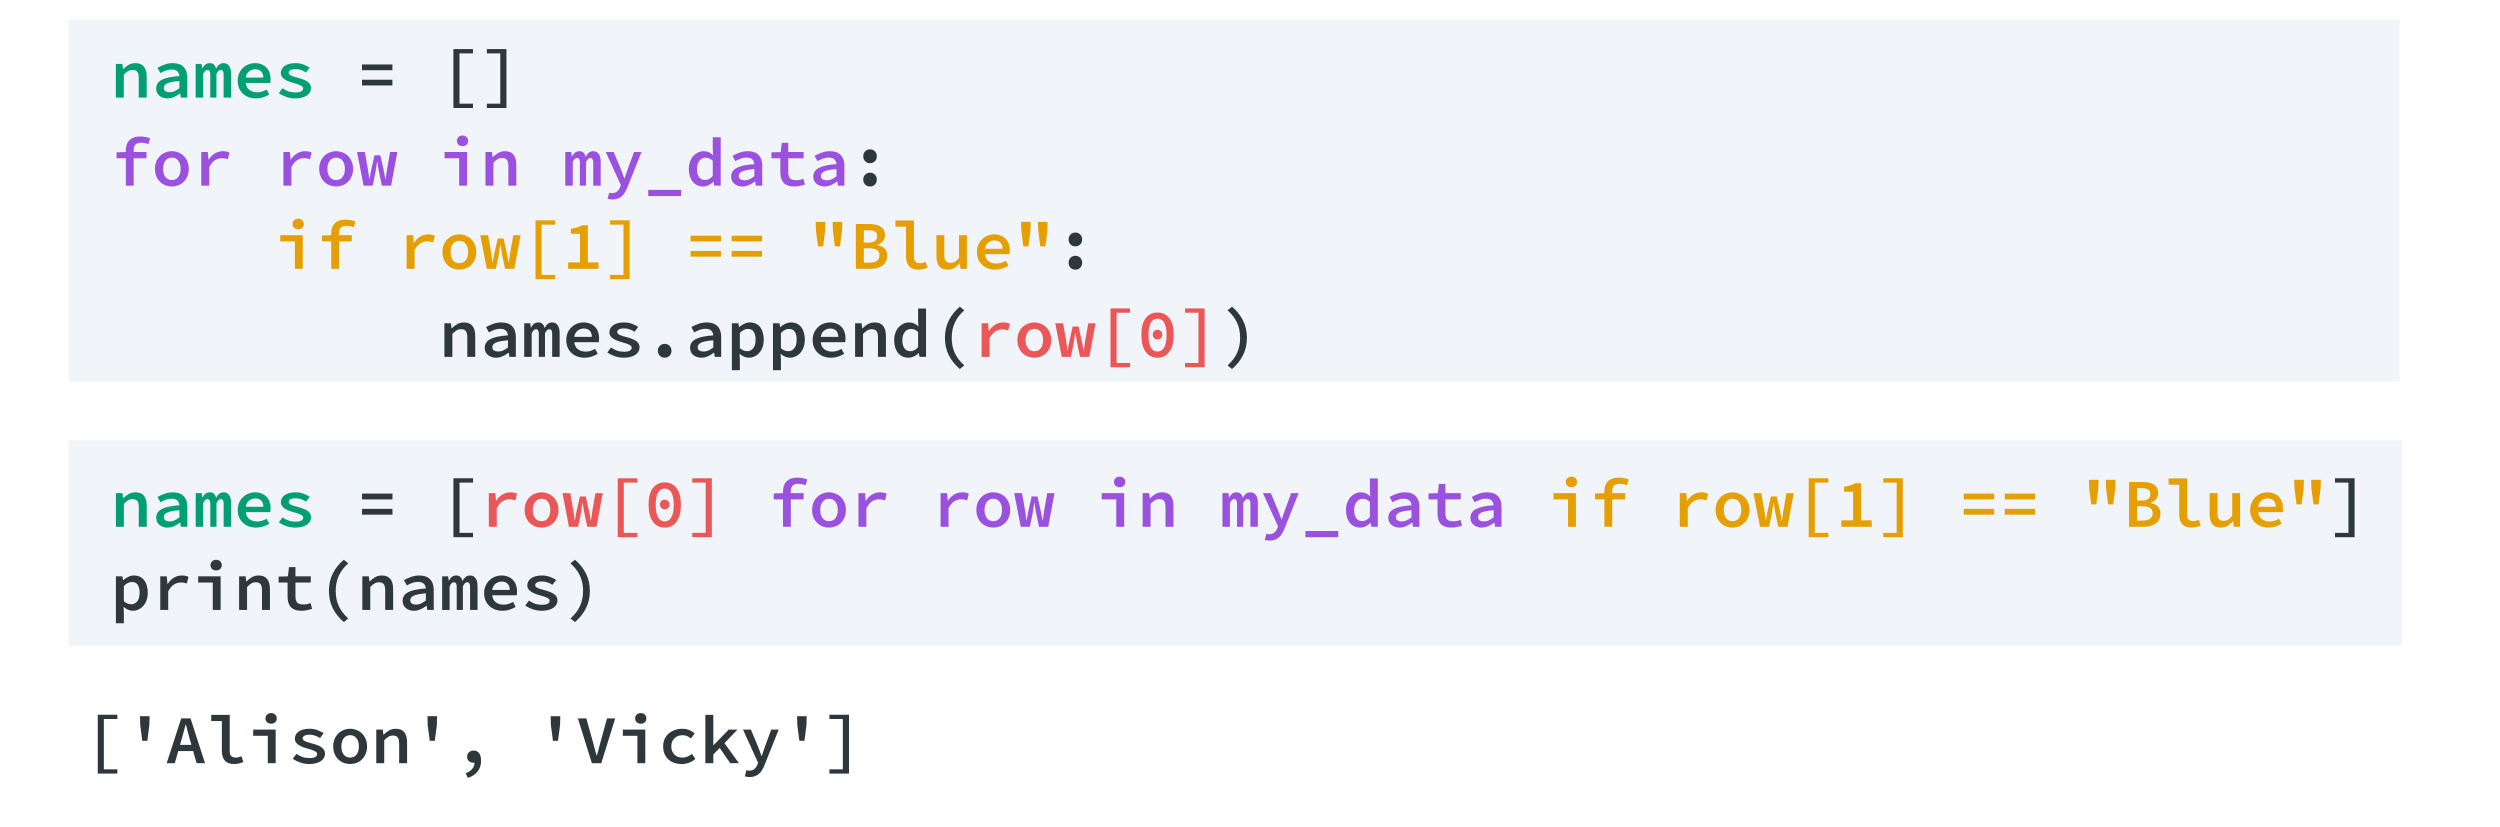 <svg width="511" height="169" viewBox="0 0 511 169" fill="none" xmlns="http://www.w3.org/2000/svg">
<rect width="511" height="169" fill="white"/>
<path d="M19.982 146.088H23.986V146.97H21.228V157.246H23.986V158.128H19.982V146.088ZM28.657 148.188L28.614 146.396H30.575L30.532 148.188L30.113 151.422H29.076L28.657 148.188ZM39.123 152.248L38.801 151.128C38.67 150.643 38.535 150.143 38.395 149.63C38.255 149.117 38.12 148.608 37.989 148.104H37.933C37.802 148.617 37.667 149.131 37.527 149.644C37.396 150.148 37.261 150.643 37.121 151.128L36.799 152.248H39.123ZM39.487 153.522H36.435L35.721 156H34.069L37.037 146.844H38.941L41.909 156H40.187L39.487 153.522ZM43.178 146.116H46.958V153.578C46.958 154.045 47.074 154.376 47.308 154.572C47.541 154.759 47.835 154.852 48.19 154.852C48.526 154.852 48.918 154.763 49.366 154.586L49.744 155.776C49.417 155.888 49.109 155.981 48.82 156.056C48.54 156.131 48.199 156.168 47.798 156.168C46.986 156.168 46.374 155.935 45.964 155.468C45.553 155.001 45.348 154.343 45.348 153.494V147.39H43.178V146.116ZM51.754 149.126H56.346V156H54.736V150.4H51.754V149.126ZM55.422 147.922C55.096 147.922 54.82 147.824 54.596 147.628C54.382 147.432 54.274 147.171 54.274 146.844C54.274 146.517 54.382 146.256 54.596 146.06C54.82 145.855 55.096 145.752 55.422 145.752C55.758 145.752 56.033 145.855 56.248 146.06C56.463 146.256 56.57 146.517 56.57 146.844C56.57 147.171 56.463 147.432 56.248 147.628C56.033 147.824 55.758 147.922 55.422 147.922ZM60.597 154.082C60.989 154.353 61.395 154.567 61.815 154.726C62.244 154.875 62.725 154.95 63.257 154.95C63.798 154.95 64.195 154.875 64.447 154.726C64.699 154.567 64.825 154.367 64.825 154.124C64.825 153.881 64.661 153.681 64.335 153.522C64.008 153.354 63.495 153.177 62.795 152.99C62.468 152.906 62.151 152.803 61.843 152.682C61.535 152.561 61.264 152.421 61.031 152.262C60.797 152.103 60.611 151.921 60.471 151.716C60.331 151.511 60.261 151.277 60.261 151.016C60.261 150.409 60.522 149.915 61.045 149.532C61.567 149.149 62.319 148.958 63.299 148.958C63.859 148.958 64.386 149.051 64.881 149.238C65.375 149.425 65.8 149.635 66.155 149.868L65.413 150.862C65.105 150.657 64.773 150.493 64.419 150.372C64.073 150.241 63.705 150.176 63.313 150.176C62.781 150.176 62.407 150.251 62.193 150.4C61.978 150.54 61.871 150.717 61.871 150.932C61.871 151.053 61.917 151.165 62.011 151.268C62.113 151.361 62.249 151.45 62.417 151.534C62.594 151.609 62.799 151.683 63.033 151.758C63.266 151.833 63.523 151.903 63.803 151.968C64.204 152.071 64.563 152.187 64.881 152.318C65.207 152.439 65.483 152.579 65.707 152.738C65.94 152.897 66.117 153.083 66.239 153.298C66.369 153.513 66.435 153.76 66.435 154.04C66.435 154.339 66.365 154.619 66.225 154.88C66.085 155.132 65.879 155.356 65.609 155.552C65.338 155.739 65.002 155.888 64.601 156C64.199 156.112 63.737 156.168 63.215 156.168C62.571 156.168 61.955 156.065 61.367 155.86C60.779 155.655 60.27 155.403 59.841 155.104L60.597 154.082ZM68.109 152.57C68.109 152.001 68.203 151.492 68.389 151.044C68.585 150.596 68.842 150.218 69.159 149.91C69.477 149.602 69.845 149.369 70.265 149.21C70.685 149.042 71.119 148.958 71.567 148.958C72.015 148.958 72.449 149.042 72.869 149.21C73.289 149.369 73.658 149.602 73.975 149.91C74.293 150.218 74.544 150.596 74.731 151.044C74.927 151.492 75.025 152.001 75.025 152.57C75.025 153.139 74.927 153.648 74.731 154.096C74.544 154.544 74.293 154.922 73.975 155.23C73.658 155.538 73.289 155.771 72.869 155.93C72.449 156.089 72.015 156.168 71.567 156.168C71.119 156.168 70.685 156.089 70.265 155.93C69.845 155.771 69.477 155.538 69.159 155.23C68.842 154.922 68.585 154.544 68.389 154.096C68.203 153.648 68.109 153.139 68.109 152.57ZM69.775 152.57C69.775 153.261 69.934 153.816 70.251 154.236C70.569 154.647 71.007 154.852 71.567 154.852C72.127 154.852 72.566 154.647 72.883 154.236C73.201 153.816 73.359 153.261 73.359 152.57C73.359 151.87 73.201 151.315 72.883 150.904C72.566 150.484 72.127 150.274 71.567 150.274C71.007 150.274 70.569 150.484 70.251 150.904C69.934 151.315 69.775 151.87 69.775 152.57ZM76.91 149.126H78.24L78.366 150.162H78.422C78.748 149.835 79.108 149.555 79.5 149.322C79.901 149.079 80.368 148.958 80.9 148.958C81.693 148.958 82.276 149.201 82.65 149.686C83.023 150.162 83.21 150.848 83.21 151.744V156H81.586V151.954C81.586 151.394 81.488 150.988 81.292 150.736C81.105 150.475 80.774 150.344 80.298 150.344C79.962 150.344 79.663 150.423 79.402 150.582C79.14 150.741 78.851 150.983 78.534 151.31V156H76.91V149.126ZM87.418 148.188L87.376 146.396H89.336L89.294 148.188L88.874 151.422H87.838L87.418 148.188ZM95.197 158.044C96.382 157.568 96.979 156.849 96.989 155.888C96.942 155.897 96.877 155.902 96.793 155.902C96.438 155.902 96.13 155.799 95.869 155.594C95.607 155.379 95.477 155.067 95.477 154.656C95.477 154.264 95.607 153.961 95.869 153.746C96.139 153.522 96.457 153.41 96.821 153.41C97.325 153.41 97.703 153.597 97.955 153.97C98.207 154.343 98.333 154.857 98.333 155.51C98.333 156.369 98.099 157.092 97.633 157.68C97.166 158.277 96.494 158.721 95.617 159.01L95.197 158.044ZM112.602 148.188L112.56 146.396H114.52L114.478 148.188L114.058 151.422H113.022L112.602 148.188ZM118.126 146.844H119.848L121.136 151.45C121.286 151.973 121.416 152.467 121.528 152.934C121.65 153.401 121.79 153.9 121.948 154.432H122.004C122.163 153.9 122.298 153.401 122.41 152.934C122.532 152.467 122.662 151.973 122.802 151.45L124.076 146.844H125.742L122.9 156H120.982L118.126 146.844ZM127.305 149.126H131.897V156H130.287V150.4H127.305V149.126ZM130.973 147.922C130.646 147.922 130.371 147.824 130.147 147.628C129.932 147.432 129.825 147.171 129.825 146.844C129.825 146.517 129.932 146.256 130.147 146.06C130.371 145.855 130.646 145.752 130.973 145.752C131.309 145.752 131.584 145.855 131.799 146.06C132.014 146.256 132.121 146.517 132.121 146.844C132.121 147.171 132.014 147.432 131.799 147.628C131.584 147.824 131.309 147.922 130.973 147.922ZM135.545 152.57C135.545 152.001 135.648 151.492 135.853 151.044C136.068 150.596 136.353 150.218 136.707 149.91C137.062 149.602 137.477 149.369 137.953 149.21C138.429 149.042 138.929 148.958 139.451 148.958C140.011 148.958 140.501 149.051 140.921 149.238C141.351 149.425 141.71 149.653 141.999 149.924L141.229 150.932C140.959 150.717 140.683 150.554 140.403 150.442C140.133 150.33 139.843 150.274 139.535 150.274C138.845 150.274 138.285 150.484 137.855 150.904C137.426 151.315 137.211 151.87 137.211 152.57C137.211 152.915 137.267 153.228 137.379 153.508C137.491 153.788 137.645 154.031 137.841 154.236C138.047 154.432 138.289 154.586 138.569 154.698C138.849 154.801 139.157 154.852 139.493 154.852C139.885 154.852 140.24 154.777 140.557 154.628C140.884 154.479 141.183 154.301 141.453 154.096L142.125 155.132C141.733 155.477 141.295 155.739 140.809 155.916C140.324 156.084 139.834 156.168 139.339 156.168C138.798 156.168 138.294 156.089 137.827 155.93C137.37 155.771 136.969 155.538 136.623 155.23C136.287 154.922 136.021 154.544 135.825 154.096C135.639 153.648 135.545 153.139 135.545 152.57ZM144.178 146.116H145.802V152.304H145.858L148.952 149.126H150.744L148.084 151.898L151.038 156H149.274L147.118 152.892L145.802 154.208V156H144.178V146.116ZM152.559 157.428C152.652 157.456 152.745 157.479 152.839 157.498C152.932 157.517 153.03 157.526 153.133 157.526C153.571 157.526 153.921 157.414 154.183 157.19C154.444 156.975 154.645 156.695 154.785 156.35L154.953 155.916L151.873 149.126H153.483L154.897 152.5C155.027 152.808 155.153 153.135 155.275 153.48C155.396 153.825 155.522 154.171 155.653 154.516H155.709C155.811 154.189 155.923 153.853 156.045 153.508C156.166 153.163 156.283 152.827 156.395 152.5L157.641 149.126H159.167L156.297 156.308C156.147 156.7 155.979 157.05 155.793 157.358C155.615 157.666 155.405 157.927 155.163 158.142C154.92 158.366 154.64 158.534 154.323 158.646C154.005 158.767 153.641 158.828 153.231 158.828C153.044 158.828 152.867 158.814 152.699 158.786C152.531 158.767 152.381 158.735 152.251 158.688L152.559 157.428ZM162.969 148.188L162.927 146.396H164.887L164.845 148.188L164.425 151.422H163.389L162.969 148.188ZM172.274 157.246V146.97H169.53V146.088H173.534V158.128H169.53V157.246H172.274Z" fill="#2E383C"/>
<path d="M14 90H491V132H14V90Z" fill="#F1F4F8"/>
<path d="M23.691 100.799H25.021L25.147 101.835H25.203C25.53 101.508 25.889 101.228 26.281 100.995C26.683 100.752 27.149 100.631 27.681 100.631C28.475 100.631 29.058 100.873 29.431 101.359C29.805 101.835 29.991 102.521 29.991 103.417V107.673H28.367V103.627C28.367 103.067 28.269 102.661 28.073 102.409C27.887 102.147 27.555 102.017 27.079 102.017C26.743 102.017 26.445 102.096 26.183 102.255C25.922 102.413 25.633 102.656 25.315 102.983V107.673H23.691V100.799ZM31.932 105.825C31.932 105.442 32.02 105.106 32.198 104.817C32.375 104.518 32.655 104.266 33.038 104.061C33.42 103.855 33.91 103.687 34.508 103.557C35.105 103.426 35.828 103.333 36.678 103.277C36.65 102.885 36.51 102.563 36.258 102.311C36.006 102.059 35.6 101.933 35.04 101.933C34.648 101.933 34.261 102.007 33.878 102.157C33.505 102.297 33.141 102.465 32.786 102.661L32.198 101.583C32.618 101.34 33.099 101.121 33.64 100.925C34.181 100.729 34.746 100.631 35.334 100.631C36.295 100.631 37.028 100.887 37.532 101.401C38.036 101.905 38.288 102.637 38.288 103.599V107.673H36.972L36.846 106.819H36.804C36.44 107.099 36.034 107.341 35.586 107.547C35.147 107.743 34.694 107.841 34.228 107.841C33.892 107.841 33.584 107.789 33.304 107.687C33.024 107.593 32.781 107.458 32.576 107.281C32.37 107.103 32.212 106.893 32.1 106.651C31.988 106.399 31.932 106.123 31.932 105.825ZM33.486 105.699C33.486 106.007 33.602 106.231 33.836 106.371C34.078 106.511 34.373 106.581 34.718 106.581C35.063 106.581 35.395 106.506 35.712 106.357C36.038 106.198 36.361 105.993 36.678 105.741V104.285C36.062 104.331 35.548 104.397 35.138 104.481C34.727 104.555 34.401 104.653 34.158 104.775C33.915 104.896 33.742 105.036 33.64 105.195C33.537 105.344 33.486 105.512 33.486 105.699ZM40.004 100.799H41.222L41.348 101.681H41.39C41.549 101.382 41.74 101.135 41.964 100.939C42.198 100.733 42.51 100.631 42.902 100.631C43.574 100.631 43.994 101.013 44.162 101.779C44.321 101.452 44.522 101.181 44.764 100.967C45.016 100.743 45.334 100.631 45.716 100.631C46.202 100.631 46.575 100.822 46.836 101.205C47.107 101.578 47.242 102.11 47.242 102.801V107.673H45.716V102.927C45.716 102.32 45.525 102.017 45.142 102.017C44.956 102.017 44.792 102.087 44.652 102.227C44.512 102.367 44.377 102.581 44.246 102.871V107.673H42.986V102.927C42.986 102.32 42.79 102.017 42.398 102.017C42.212 102.017 42.053 102.087 41.922 102.227C41.792 102.367 41.661 102.581 41.53 102.871V107.673H40.004V100.799ZM48.595 104.243C48.595 103.683 48.693 103.179 48.889 102.731C49.094 102.283 49.36 101.905 49.687 101.597C50.014 101.279 50.387 101.041 50.807 100.883C51.236 100.715 51.675 100.631 52.123 100.631C52.636 100.631 53.089 100.715 53.481 100.883C53.882 101.041 54.218 101.265 54.489 101.555C54.76 101.835 54.965 102.175 55.105 102.577C55.245 102.978 55.315 103.417 55.315 103.893C55.315 104.051 55.306 104.201 55.287 104.341C55.278 104.481 55.264 104.593 55.245 104.677H50.247C50.303 105.293 50.546 105.769 50.975 106.105C51.404 106.431 51.932 106.595 52.557 106.595C52.912 106.595 53.243 106.548 53.551 106.455C53.859 106.352 54.172 106.212 54.489 106.035L55.035 107.043C54.662 107.276 54.246 107.467 53.789 107.617C53.332 107.766 52.851 107.841 52.347 107.841C51.824 107.841 51.334 107.761 50.877 107.603C50.42 107.435 50.023 107.197 49.687 106.889C49.351 106.581 49.085 106.207 48.889 105.769C48.693 105.321 48.595 104.812 48.595 104.243ZM53.831 103.585C53.831 103.053 53.691 102.637 53.411 102.339C53.131 102.031 52.716 101.877 52.165 101.877C51.698 101.877 51.283 102.021 50.919 102.311C50.555 102.6 50.326 103.025 50.233 103.585H53.831ZM57.745 105.755C58.138 106.025 58.544 106.24 58.964 106.399C59.393 106.548 59.873 106.623 60.406 106.623C60.947 106.623 61.343 106.548 61.596 106.399C61.847 106.24 61.974 106.039 61.974 105.797C61.974 105.554 61.81 105.353 61.483 105.195C61.157 105.027 60.644 104.849 59.944 104.663C59.617 104.579 59.3 104.476 58.992 104.355C58.684 104.233 58.413 104.093 58.179 103.935C57.946 103.776 57.76 103.594 57.62 103.389C57.48 103.183 57.41 102.95 57.41 102.689C57.41 102.082 57.671 101.587 58.194 101.205C58.716 100.822 59.468 100.631 60.447 100.631C61.008 100.631 61.535 100.724 62.029 100.911C62.524 101.097 62.949 101.307 63.303 101.541L62.562 102.535C62.254 102.329 61.922 102.166 61.568 102.045C61.222 101.914 60.853 101.849 60.462 101.849C59.929 101.849 59.556 101.923 59.342 102.073C59.127 102.213 59.02 102.39 59.02 102.605C59.02 102.726 59.066 102.838 59.16 102.941C59.262 103.034 59.398 103.123 59.566 103.207C59.743 103.281 59.948 103.356 60.181 103.431C60.415 103.505 60.672 103.575 60.952 103.641C61.353 103.743 61.712 103.86 62.029 103.991C62.356 104.112 62.632 104.252 62.855 104.411C63.089 104.569 63.266 104.756 63.388 104.971C63.518 105.185 63.584 105.433 63.584 105.713C63.584 106.011 63.514 106.291 63.373 106.553C63.233 106.805 63.028 107.029 62.758 107.225C62.487 107.411 62.151 107.561 61.749 107.673C61.348 107.785 60.886 107.841 60.364 107.841C59.719 107.841 59.103 107.738 58.516 107.533C57.928 107.327 57.419 107.075 56.989 106.777L57.745 105.755Z" fill="#009E73"/>
<path d="M74.002 100.897H80.219V102.073H74.002V100.897ZM74.002 104.019H80.219V105.195H74.002V104.019ZM92.682 97.76H96.686V98.642H93.928V108.919H96.686V109.801H92.682V97.76ZM480.02 108.919V98.642H477.276V97.76H481.28V109.801H477.276V108.919H480.02ZM25.315 125.233V127.389H23.691V117.799H25.021L25.147 118.583H25.189C25.488 118.312 25.829 118.088 26.211 117.911C26.603 117.724 26.995 117.631 27.387 117.631C27.835 117.631 28.232 117.715 28.577 117.883C28.932 118.041 29.226 118.275 29.459 118.583C29.702 118.891 29.884 119.259 30.005 119.689C30.136 120.118 30.201 120.599 30.201 121.131C30.201 121.719 30.117 122.246 29.949 122.713C29.781 123.17 29.553 123.557 29.263 123.875C28.983 124.183 28.657 124.421 28.283 124.589C27.919 124.757 27.541 124.841 27.149 124.841C26.832 124.841 26.505 124.771 26.169 124.631C25.843 124.491 25.539 124.29 25.259 124.029L25.315 125.233ZM25.315 122.881C25.567 123.114 25.824 123.277 26.085 123.371C26.356 123.464 26.599 123.511 26.813 123.511C27.308 123.511 27.719 123.315 28.045 122.923C28.372 122.521 28.535 121.929 28.535 121.145C28.535 120.454 28.409 119.917 28.157 119.535C27.905 119.152 27.499 118.961 26.939 118.961C26.678 118.961 26.412 119.026 26.141 119.157C25.871 119.287 25.595 119.497 25.315 119.787V122.881ZM32.758 117.799H34.088L34.228 119.353H34.27C34.624 118.793 35.049 118.368 35.544 118.079C36.048 117.78 36.599 117.631 37.196 117.631C37.476 117.631 37.714 117.654 37.91 117.701C38.115 117.738 38.321 117.808 38.526 117.911L38.19 119.269C37.966 119.194 37.765 119.143 37.588 119.115C37.42 119.077 37.205 119.059 36.944 119.059C36.468 119.059 36.011 119.194 35.572 119.465C35.133 119.735 34.736 120.207 34.382 120.879V124.673H32.758V117.799ZM40.508 117.799H45.1V124.673H43.49V119.073H40.508V117.799ZM44.176 116.595C43.85 116.595 43.574 116.497 43.35 116.301C43.136 116.105 43.028 115.843 43.028 115.517C43.028 115.19 43.136 114.929 43.35 114.733C43.574 114.527 43.85 114.425 44.176 114.425C44.512 114.425 44.788 114.527 45.002 114.733C45.217 114.929 45.324 115.19 45.324 115.517C45.324 115.843 45.217 116.105 45.002 116.301C44.788 116.497 44.512 116.595 44.176 116.595ZM48.875 117.799H50.205L50.331 118.835H50.387C50.714 118.508 51.073 118.228 51.465 117.995C51.866 117.752 52.333 117.631 52.865 117.631C53.658 117.631 54.242 117.873 54.615 118.359C54.988 118.835 55.175 119.521 55.175 120.417V124.673H53.551V120.627C53.551 120.067 53.453 119.661 53.257 119.409C53.07 119.147 52.739 119.017 52.263 119.017C51.927 119.017 51.628 119.096 51.367 119.255C51.106 119.413 50.816 119.656 50.499 119.983V124.673H48.875V117.799ZM58.782 119.073H56.947V117.869L58.852 117.799L59.062 115.923H60.392V117.799H63.528V119.073H60.392V121.901C60.392 122.47 60.508 122.89 60.742 123.161C60.975 123.422 61.386 123.553 61.974 123.553C62.272 123.553 62.543 123.529 62.785 123.483C63.028 123.427 63.261 123.357 63.486 123.273L63.794 124.449C63.486 124.551 63.145 124.64 62.772 124.715C62.398 124.799 62.002 124.841 61.581 124.841C61.059 124.841 60.62 124.771 60.266 124.631C59.911 124.491 59.621 124.295 59.398 124.043C59.183 123.781 59.024 123.469 58.922 123.105C58.828 122.741 58.782 122.339 58.782 121.901V119.073ZM70.284 127.151C69.341 126.367 68.595 125.443 68.044 124.379C67.503 123.315 67.232 122.115 67.232 120.781C67.232 119.446 67.503 118.247 68.044 117.183C68.595 116.119 69.341 115.195 70.284 114.411L71.18 115.153C70.293 115.955 69.645 116.809 69.234 117.715C68.823 118.62 68.618 119.642 68.618 120.781C68.618 121.919 68.823 122.941 69.234 123.847C69.645 124.752 70.293 125.606 71.18 126.409L70.284 127.151ZM74.058 117.799H75.388L75.514 118.835H75.57C75.897 118.508 76.257 118.228 76.648 117.995C77.05 117.752 77.516 117.631 78.049 117.631C78.842 117.631 79.425 117.873 79.799 118.359C80.172 118.835 80.359 119.521 80.359 120.417V124.673H78.734V120.627C78.734 120.067 78.636 119.661 78.441 119.409C78.254 119.147 77.922 119.017 77.447 119.017C77.111 119.017 76.812 119.096 76.55 119.255C76.289 119.413 76 119.656 75.683 119.983V124.673H74.058V117.799ZM82.299 122.825C82.299 122.442 82.388 122.106 82.565 121.817C82.742 121.518 83.022 121.266 83.405 121.061C83.788 120.855 84.278 120.687 84.875 120.557C85.472 120.426 86.196 120.333 87.045 120.277C87.017 119.885 86.877 119.563 86.625 119.311C86.373 119.059 85.967 118.933 85.407 118.933C85.015 118.933 84.628 119.007 84.245 119.157C83.872 119.297 83.508 119.465 83.153 119.661L82.565 118.583C82.985 118.34 83.466 118.121 84.007 117.925C84.548 117.729 85.113 117.631 85.701 117.631C86.662 117.631 87.395 117.887 87.899 118.401C88.403 118.905 88.655 119.637 88.655 120.599V124.673H87.339L87.213 123.819H87.171C86.807 124.099 86.401 124.341 85.953 124.547C85.514 124.743 85.062 124.841 84.595 124.841C84.259 124.841 83.951 124.789 83.671 124.687C83.391 124.593 83.148 124.458 82.943 124.281C82.738 124.103 82.579 123.893 82.467 123.651C82.355 123.399 82.299 123.123 82.299 122.825ZM83.853 122.699C83.853 123.007 83.97 123.231 84.203 123.371C84.446 123.511 84.74 123.581 85.085 123.581C85.43 123.581 85.762 123.506 86.079 123.357C86.406 123.198 86.728 122.993 87.045 122.741V121.285C86.429 121.331 85.916 121.397 85.505 121.481C85.094 121.555 84.768 121.653 84.525 121.775C84.282 121.896 84.11 122.036 84.007 122.195C83.904 122.344 83.853 122.512 83.853 122.699ZM90.372 117.799H91.59L91.716 118.681H91.758C91.916 118.382 92.108 118.135 92.332 117.939C92.565 117.733 92.878 117.631 93.27 117.631C93.942 117.631 94.362 118.013 94.53 118.779C94.688 118.452 94.889 118.181 95.132 117.967C95.384 117.743 95.701 117.631 96.084 117.631C96.569 117.631 96.942 117.822 97.204 118.205C97.474 118.578 97.61 119.11 97.61 119.801V124.673H96.084V119.927C96.084 119.32 95.892 119.017 95.51 119.017C95.323 119.017 95.16 119.087 95.02 119.227C94.88 119.367 94.744 119.581 94.614 119.871V124.673H93.354V119.927C93.354 119.32 93.158 119.017 92.766 119.017C92.579 119.017 92.42 119.087 92.29 119.227C92.159 119.367 92.028 119.581 91.898 119.871V124.673H90.372V117.799ZM98.962 121.243C98.962 120.683 99.06 120.179 99.256 119.731C99.461 119.283 99.727 118.905 100.054 118.597C100.381 118.279 100.754 118.041 101.174 117.883C101.603 117.715 102.042 117.631 102.49 117.631C103.003 117.631 103.456 117.715 103.848 117.883C104.249 118.041 104.585 118.265 104.856 118.555C105.127 118.835 105.332 119.175 105.472 119.577C105.612 119.978 105.682 120.417 105.682 120.893C105.682 121.051 105.673 121.201 105.654 121.341C105.645 121.481 105.631 121.593 105.612 121.677H100.614C100.67 122.293 100.913 122.769 101.342 123.105C101.771 123.431 102.299 123.595 102.924 123.595C103.279 123.595 103.61 123.548 103.918 123.455C104.226 123.352 104.539 123.212 104.856 123.035L105.402 124.043C105.029 124.276 104.613 124.467 104.156 124.617C103.699 124.766 103.218 124.841 102.714 124.841C102.191 124.841 101.701 124.761 101.244 124.603C100.787 124.435 100.39 124.197 100.054 123.889C99.718 123.581 99.452 123.207 99.256 122.769C99.06 122.321 98.962 121.812 98.962 121.243ZM104.198 120.585C104.198 120.053 104.058 119.637 103.778 119.339C103.498 119.031 103.083 118.877 102.532 118.877C102.065 118.877 101.65 119.021 101.286 119.311C100.922 119.6 100.693 120.025 100.6 120.585H104.198ZM108.113 122.755C108.505 123.025 108.911 123.24 109.331 123.399C109.76 123.548 110.241 123.623 110.773 123.623C111.314 123.623 111.711 123.548 111.963 123.399C112.215 123.24 112.341 123.039 112.341 122.797C112.341 122.554 112.177 122.353 111.851 122.195C111.524 122.027 111.011 121.849 110.311 121.663C109.984 121.579 109.667 121.476 109.359 121.355C109.051 121.233 108.78 121.093 108.547 120.935C108.313 120.776 108.127 120.594 107.987 120.389C107.847 120.183 107.777 119.95 107.777 119.689C107.777 119.082 108.038 118.587 108.561 118.205C109.083 117.822 109.835 117.631 110.815 117.631C111.375 117.631 111.902 117.724 112.397 117.911C112.891 118.097 113.316 118.307 113.671 118.541L112.929 119.535C112.621 119.329 112.289 119.166 111.935 119.045C111.589 118.914 111.221 118.849 110.829 118.849C110.297 118.849 109.923 118.923 109.709 119.073C109.494 119.213 109.387 119.39 109.387 119.605C109.387 119.726 109.433 119.838 109.527 119.941C109.629 120.034 109.765 120.123 109.933 120.207C110.11 120.281 110.315 120.356 110.549 120.431C110.782 120.505 111.039 120.575 111.319 120.641C111.72 120.743 112.079 120.86 112.397 120.991C112.723 121.112 112.999 121.252 113.223 121.411C113.456 121.569 113.633 121.756 113.755 121.971C113.885 122.185 113.951 122.433 113.951 122.713C113.951 123.011 113.881 123.291 113.741 123.553C113.601 123.805 113.395 124.029 113.125 124.225C112.854 124.411 112.518 124.561 112.117 124.673C111.715 124.785 111.253 124.841 110.731 124.841C110.087 124.841 109.471 124.738 108.883 124.533C108.295 124.327 107.786 124.075 107.357 123.777L108.113 122.755ZM116.619 126.409C117.506 125.606 118.155 124.752 118.565 123.847C118.976 122.941 119.181 121.919 119.181 120.781C119.181 119.642 118.976 118.62 118.565 117.715C118.155 116.809 117.506 115.955 116.619 115.153L117.515 114.411C118.458 115.195 119.2 116.119 119.741 117.183C120.292 118.247 120.567 119.446 120.567 120.781C120.567 122.115 120.292 123.315 119.741 124.379C119.2 125.443 118.458 126.367 117.515 127.151L116.619 126.409Z" fill="#2E383C"/>
<path d="M99.914 100.799H101.244L101.384 102.353H101.426C101.781 101.793 102.205 101.368 102.7 101.079C103.204 100.78 103.755 100.631 104.352 100.631C104.632 100.631 104.87 100.654 105.066 100.701C105.271 100.738 105.477 100.808 105.682 100.911L105.346 102.269C105.122 102.194 104.921 102.143 104.744 102.115C104.576 102.077 104.361 102.059 104.1 102.059C103.624 102.059 103.167 102.194 102.728 102.465C102.289 102.735 101.893 103.207 101.538 103.879V107.673H99.914V100.799ZM107.231 104.243C107.231 103.673 107.324 103.165 107.511 102.717C107.707 102.269 107.963 101.891 108.281 101.583C108.598 101.275 108.967 101.041 109.387 100.883C109.807 100.715 110.241 100.631 110.689 100.631C111.137 100.631 111.571 100.715 111.991 100.883C112.411 101.041 112.779 101.275 113.097 101.583C113.414 101.891 113.666 102.269 113.853 102.717C114.049 103.165 114.147 103.673 114.147 104.243C114.147 104.812 114.049 105.321 113.853 105.769C113.666 106.217 113.414 106.595 113.097 106.903C112.779 107.211 112.411 107.444 111.991 107.603C111.571 107.761 111.137 107.841 110.689 107.841C110.241 107.841 109.807 107.761 109.387 107.603C108.967 107.444 108.598 107.211 108.281 106.903C107.963 106.595 107.707 106.217 107.511 105.769C107.324 105.321 107.231 104.812 107.231 104.243ZM108.897 104.243C108.897 104.933 109.055 105.489 109.373 105.909C109.69 106.319 110.129 106.525 110.689 106.525C111.249 106.525 111.687 106.319 112.005 105.909C112.322 105.489 112.481 104.933 112.481 104.243C112.481 103.543 112.322 102.987 112.005 102.577C111.687 102.157 111.249 101.947 110.689 101.947C110.129 101.947 109.69 102.157 109.373 102.577C109.055 102.987 108.897 103.543 108.897 104.243ZM114.967 100.799H116.563L117.193 104.369C117.249 104.695 117.296 105.022 117.333 105.349C117.38 105.675 117.427 106.007 117.473 106.343H117.529C117.576 106.007 117.627 105.675 117.683 105.349C117.739 105.022 117.805 104.695 117.879 104.369L118.523 101.471H119.727L120.371 104.369C120.446 104.695 120.511 105.022 120.567 105.349C120.633 105.675 120.693 106.007 120.749 106.343H120.805C120.861 106.007 120.908 105.675 120.945 105.349C120.992 105.022 121.039 104.695 121.085 104.369L121.715 100.799H123.199L121.925 107.673H120.035L119.433 104.803C119.377 104.476 119.321 104.149 119.265 103.823C119.219 103.496 119.167 103.155 119.111 102.801H119.055C119.009 103.071 118.962 103.365 118.915 103.683C118.878 103.991 118.822 104.369 118.747 104.817L118.159 107.673H116.297L114.967 100.799ZM126.26 97.76H130.264V98.642H127.506V108.919H130.264V109.801H126.26V97.76ZM135.872 107.841C134.855 107.841 134.048 107.439 133.45 106.637C132.862 105.834 132.568 104.681 132.568 103.179C132.568 101.667 132.862 100.528 133.45 99.763C134.048 98.988 134.855 98.6 135.872 98.6C136.89 98.6 137.692 98.988 138.28 99.763C138.878 100.528 139.176 101.667 139.176 103.179C139.176 104.681 138.878 105.834 138.28 106.637C137.692 107.439 136.89 107.841 135.872 107.841ZM135.872 99.861C135.602 99.861 135.354 99.921 135.13 100.043C134.906 100.155 134.71 100.341 134.542 100.603C134.384 100.864 134.258 101.209 134.164 101.639C134.071 102.059 134.024 102.572 134.024 103.179C134.024 103.785 134.071 104.308 134.164 104.747C134.258 105.176 134.384 105.526 134.542 105.797C134.71 106.067 134.906 106.268 135.13 106.399C135.354 106.52 135.602 106.581 135.872 106.581C136.134 106.581 136.376 106.52 136.6 106.399C136.834 106.268 137.03 106.067 137.188 105.797C137.356 105.526 137.487 105.176 137.58 104.747C137.674 104.308 137.72 103.785 137.72 103.179C137.72 102.572 137.674 102.059 137.58 101.639C137.487 101.209 137.356 100.864 137.188 100.603C137.03 100.341 136.834 100.155 136.6 100.043C136.376 99.921 136.134 99.861 135.872 99.861ZM135.872 104.117C135.602 104.117 135.373 104.028 135.186 103.851C135 103.673 134.906 103.431 134.906 103.123C134.906 102.815 135 102.572 135.186 102.395C135.373 102.217 135.602 102.129 135.872 102.129C136.143 102.129 136.372 102.217 136.558 102.395C136.745 102.572 136.838 102.815 136.838 103.123C136.838 103.431 136.745 103.673 136.558 103.851C136.372 104.028 136.143 104.117 135.872 104.117ZM144.239 108.919V98.642H141.495V97.76H145.499V109.801H141.495V108.919H144.239Z" fill="#EB5757"/>
<path d="M164.668 99.189C164.416 99.086 164.169 99.011 163.926 98.965C163.693 98.918 163.436 98.894 163.156 98.894C162.624 98.894 162.237 99.025 161.994 99.287C161.761 99.538 161.644 99.907 161.644 100.393V100.799H164.262V102.073H161.644V107.673H160.048V102.073H158.144V100.869L160.048 100.799V100.421C160.048 100.019 160.104 99.646 160.216 99.3C160.328 98.955 160.501 98.661 160.734 98.418C160.977 98.166 161.28 97.971 161.644 97.831C162.017 97.691 162.456 97.621 162.96 97.621C163.333 97.621 163.688 97.653 164.024 97.719C164.369 97.784 164.696 97.877 165.004 97.999L164.668 99.189ZM165.992 104.243C165.992 103.673 166.086 103.165 166.272 102.717C166.468 102.269 166.725 101.891 167.042 101.583C167.36 101.275 167.728 101.041 168.148 100.883C168.568 100.715 169.002 100.631 169.45 100.631C169.898 100.631 170.332 100.715 170.752 100.883C171.172 101.041 171.541 101.275 171.858 101.583C172.176 101.891 172.428 102.269 172.614 102.717C172.81 103.165 172.908 103.673 172.908 104.243C172.908 104.812 172.81 105.321 172.614 105.769C172.428 106.217 172.176 106.595 171.858 106.903C171.541 107.211 171.172 107.444 170.752 107.603C170.332 107.761 169.898 107.841 169.45 107.841C169.002 107.841 168.568 107.761 168.148 107.603C167.728 107.444 167.36 107.211 167.042 106.903C166.725 106.595 166.468 106.217 166.272 105.769C166.086 105.321 165.992 104.812 165.992 104.243ZM167.658 104.243C167.658 104.933 167.817 105.489 168.134 105.909C168.452 106.319 168.89 106.525 169.45 106.525C170.01 106.525 170.449 106.319 170.766 105.909C171.084 105.489 171.242 104.933 171.242 104.243C171.242 103.543 171.084 102.987 170.766 102.577C170.449 102.157 170.01 101.947 169.45 101.947C168.89 101.947 168.452 102.157 168.134 102.577C167.817 102.987 167.658 103.543 167.658 104.243ZM175.465 100.799H176.795L176.935 102.353H176.977C177.332 101.793 177.756 101.368 178.251 101.079C178.755 100.78 179.306 100.631 179.903 100.631C180.183 100.631 180.421 100.654 180.617 100.701C180.822 100.738 181.028 100.808 181.233 100.911L180.897 102.269C180.673 102.194 180.472 102.143 180.295 102.115C180.127 102.077 179.912 102.059 179.651 102.059C179.175 102.059 178.718 102.194 178.279 102.465C177.84 102.735 177.444 103.207 177.089 103.879V107.673H175.465V100.799ZM192.254 100.799H193.584L193.724 102.353H193.766C194.121 101.793 194.545 101.368 195.04 101.079C195.544 100.78 196.095 100.631 196.692 100.631C196.972 100.631 197.21 100.654 197.406 100.701C197.611 100.738 197.817 100.808 198.022 100.911L197.686 102.269C197.462 102.194 197.261 102.143 197.084 102.115C196.916 102.077 196.701 102.059 196.44 102.059C195.964 102.059 195.507 102.194 195.068 102.465C194.629 102.735 194.233 103.207 193.878 103.879V107.673H192.254V100.799ZM199.57 104.243C199.57 103.673 199.664 103.165 199.85 102.717C200.046 102.269 200.303 101.891 200.62 101.583C200.938 101.275 201.306 101.041 201.726 100.883C202.146 100.715 202.58 100.631 203.028 100.631C203.476 100.631 203.91 100.715 204.33 100.883C204.75 101.041 205.119 101.275 205.436 101.583C205.754 101.891 206.006 102.269 206.192 102.717C206.388 103.165 206.486 103.673 206.486 104.243C206.486 104.812 206.388 105.321 206.192 105.769C206.006 106.217 205.754 106.595 205.436 106.903C205.119 107.211 204.75 107.444 204.33 107.603C203.91 107.761 203.476 107.841 203.028 107.841C202.58 107.841 202.146 107.761 201.726 107.603C201.306 107.444 200.938 107.211 200.62 106.903C200.303 106.595 200.046 106.217 199.85 105.769C199.664 105.321 199.57 104.812 199.57 104.243ZM201.236 104.243C201.236 104.933 201.395 105.489 201.712 105.909C202.03 106.319 202.468 106.525 203.028 106.525C203.588 106.525 204.027 106.319 204.344 105.909C204.662 105.489 204.82 104.933 204.82 104.243C204.82 103.543 204.662 102.987 204.344 102.577C204.027 102.157 203.588 101.947 203.028 101.947C202.468 101.947 202.03 102.157 201.712 102.577C201.395 102.987 201.236 103.543 201.236 104.243ZM207.307 100.799H208.903L209.533 104.369C209.589 104.695 209.636 105.022 209.673 105.349C209.72 105.675 209.766 106.007 209.813 106.343H209.869C209.916 106.007 209.967 105.675 210.023 105.349C210.079 105.022 210.144 104.695 210.219 104.369L210.863 101.471H212.067L212.711 104.369C212.786 104.695 212.851 105.022 212.907 105.349C212.972 105.675 213.033 106.007 213.089 106.343H213.145C213.201 106.007 213.248 105.675 213.285 105.349C213.332 105.022 213.378 104.695 213.425 104.369L214.055 100.799H215.539L214.265 107.673H212.375L211.773 104.803C211.717 104.476 211.661 104.149 211.605 103.823C211.558 103.496 211.507 103.155 211.451 102.801H211.395C211.348 103.071 211.302 103.365 211.255 103.683C211.218 103.991 211.162 104.369 211.087 104.817L210.499 107.673H208.637L207.307 100.799ZM225.188 100.799H229.78V107.673H228.17V102.073H225.188V100.799ZM228.856 99.594C228.529 99.594 228.254 99.496 228.03 99.3C227.815 99.105 227.708 98.843 227.708 98.516C227.708 98.19 227.815 97.928 228.03 97.733C228.254 97.527 228.529 97.424 228.856 97.424C229.192 97.424 229.467 97.527 229.682 97.733C229.897 97.928 230.004 98.19 230.004 98.516C230.004 98.843 229.897 99.105 229.682 99.3C229.467 99.496 229.192 99.594 228.856 99.594ZM233.555 100.799H234.885L235.011 101.835H235.067C235.393 101.508 235.753 101.228 236.145 100.995C236.546 100.752 237.013 100.631 237.545 100.631C238.338 100.631 238.921 100.873 239.295 101.359C239.668 101.835 239.855 102.521 239.855 103.417V107.673H238.231V103.627C238.231 103.067 238.133 102.661 237.937 102.409C237.75 102.147 237.419 102.017 236.943 102.017C236.607 102.017 236.308 102.096 236.047 102.255C235.785 102.413 235.496 102.656 235.179 102.983V107.673H233.555V100.799ZM249.868 100.799H251.086L251.212 101.681H251.254C251.412 101.382 251.604 101.135 251.828 100.939C252.061 100.733 252.374 100.631 252.766 100.631C253.438 100.631 253.858 101.013 254.026 101.779C254.184 101.452 254.385 101.181 254.628 100.967C254.88 100.743 255.197 100.631 255.58 100.631C256.065 100.631 256.438 100.822 256.7 101.205C256.97 101.578 257.106 102.11 257.106 102.801V107.673H255.58V102.927C255.58 102.32 255.388 102.017 255.006 102.017C254.819 102.017 254.656 102.087 254.516 102.227C254.376 102.367 254.24 102.581 254.11 102.871V107.673H252.85V102.927C252.85 102.32 252.654 102.017 252.262 102.017C252.075 102.017 251.916 102.087 251.786 102.227C251.655 102.367 251.524 102.581 251.394 102.871V107.673H249.868V100.799ZM258.836 109.101C258.93 109.129 259.023 109.152 259.116 109.171C259.21 109.189 259.308 109.199 259.41 109.199C259.849 109.199 260.199 109.087 260.46 108.863C260.722 108.648 260.922 108.368 261.062 108.023L261.23 107.589L258.15 100.799H259.76L261.174 104.173C261.305 104.481 261.431 104.807 261.552 105.153C261.674 105.498 261.8 105.843 261.93 106.189H261.986C262.089 105.862 262.201 105.526 262.322 105.181C262.444 104.835 262.56 104.499 262.672 104.173L263.918 100.799H265.444L262.574 107.981C262.425 108.373 262.257 108.723 262.07 109.031C261.893 109.339 261.683 109.6 261.44 109.815C261.198 110.039 260.918 110.207 260.6 110.319C260.283 110.44 259.919 110.501 259.508 110.501C259.322 110.501 259.144 110.487 258.976 110.459C258.808 110.44 258.659 110.407 258.528 110.361L258.836 109.101ZM273.545 108.541V109.801H266.825V108.541H273.545ZM275.121 104.243C275.121 103.683 275.205 103.179 275.373 102.731C275.541 102.283 275.765 101.905 276.045 101.597C276.335 101.289 276.661 101.051 277.025 100.883C277.389 100.715 277.767 100.631 278.159 100.631C278.57 100.631 278.92 100.705 279.209 100.855C279.508 100.995 279.797 101.191 280.077 101.443L280.007 100.281V97.788H281.631V107.673H280.301L280.175 106.875H280.133C279.863 107.145 279.545 107.374 279.181 107.561C278.827 107.747 278.453 107.841 278.061 107.841C277.623 107.841 277.221 107.761 276.857 107.603C276.493 107.435 276.181 107.197 275.919 106.889C275.667 106.581 275.471 106.207 275.331 105.769C275.191 105.321 275.121 104.812 275.121 104.243ZM276.787 104.229C276.787 104.975 276.932 105.545 277.221 105.937C277.511 106.319 277.921 106.511 278.453 106.511C279.023 106.511 279.541 106.235 280.007 105.685V102.591C279.765 102.357 279.522 102.194 279.279 102.101C279.037 102.007 278.789 101.961 278.537 101.961C278.295 101.961 278.066 102.012 277.851 102.115C277.646 102.217 277.464 102.367 277.305 102.563C277.147 102.749 277.021 102.983 276.927 103.263C276.834 103.543 276.787 103.865 276.787 104.229ZM283.768 105.825C283.768 105.442 283.856 105.106 284.034 104.817C284.211 104.518 284.491 104.266 284.874 104.061C285.256 103.855 285.746 103.687 286.344 103.557C286.941 103.426 287.664 103.333 288.514 103.277C288.486 102.885 288.346 102.563 288.094 102.311C287.842 102.059 287.436 101.933 286.876 101.933C286.484 101.933 286.096 102.007 285.714 102.157C285.34 102.297 284.976 102.465 284.622 102.661L284.034 101.583C284.454 101.34 284.934 101.121 285.476 100.925C286.017 100.729 286.582 100.631 287.17 100.631C288.131 100.631 288.864 100.887 289.368 101.401C289.872 101.905 290.124 102.637 290.124 103.599V107.673H288.808L288.682 106.819H288.64C288.276 107.099 287.87 107.341 287.422 107.547C286.983 107.743 286.53 107.841 286.064 107.841C285.728 107.841 285.42 107.789 285.14 107.687C284.86 107.593 284.617 107.458 284.412 107.281C284.206 107.103 284.048 106.893 283.936 106.651C283.824 106.399 283.768 106.123 283.768 105.825ZM285.322 105.699C285.322 106.007 285.438 106.231 285.672 106.371C285.914 106.511 286.208 106.581 286.554 106.581C286.899 106.581 287.23 106.506 287.548 106.357C287.874 106.198 288.196 105.993 288.514 105.741V104.285C287.898 104.331 287.384 104.397 286.974 104.481C286.563 104.555 286.236 104.653 285.994 104.775C285.751 104.896 285.578 105.036 285.476 105.195C285.373 105.344 285.322 105.512 285.322 105.699ZM293.828 102.073H291.994V100.869L293.898 100.799L294.108 98.922H295.438V100.799H298.574V102.073H295.438V104.901C295.438 105.47 295.555 105.89 295.788 106.161C296.022 106.422 296.432 106.553 297.02 106.553C297.319 106.553 297.59 106.529 297.832 106.483C298.075 106.427 298.308 106.357 298.532 106.273L298.84 107.449C298.532 107.551 298.192 107.64 297.818 107.715C297.445 107.799 297.048 107.841 296.628 107.841C296.106 107.841 295.667 107.771 295.312 107.631C294.958 107.491 294.668 107.295 294.444 107.043C294.23 106.781 294.071 106.469 293.968 106.105C293.875 105.741 293.828 105.339 293.828 104.901V102.073ZM300.557 105.825C300.557 105.442 300.646 105.106 300.823 104.817C301 104.518 301.28 104.266 301.663 104.061C302.046 103.855 302.536 103.687 303.133 103.557C303.73 103.426 304.454 103.333 305.303 103.277C305.275 102.885 305.135 102.563 304.883 102.311C304.631 102.059 304.225 101.933 303.665 101.933C303.273 101.933 302.886 102.007 302.503 102.157C302.13 102.297 301.766 102.465 301.411 102.661L300.823 101.583C301.243 101.34 301.724 101.121 302.265 100.925C302.806 100.729 303.371 100.631 303.959 100.631C304.92 100.631 305.653 100.887 306.157 101.401C306.661 101.905 306.913 102.637 306.913 103.599V107.673H305.597L305.471 106.819H305.429C305.065 107.099 304.659 107.341 304.211 107.547C303.772 107.743 303.32 107.841 302.853 107.841C302.517 107.841 302.209 107.789 301.929 107.687C301.649 107.593 301.406 107.458 301.201 107.281C300.996 107.103 300.837 106.893 300.725 106.651C300.613 106.399 300.557 106.123 300.557 105.825ZM302.111 105.699C302.111 106.007 302.228 106.231 302.461 106.371C302.704 106.511 302.998 106.581 303.343 106.581C303.688 106.581 304.02 106.506 304.337 106.357C304.664 106.198 304.986 105.993 305.303 105.741V104.285C304.687 104.331 304.174 104.397 303.763 104.481C303.352 104.555 303.026 104.653 302.783 104.775C302.54 104.896 302.368 105.036 302.265 105.195C302.162 105.344 302.111 105.512 302.111 105.699Z" fill="#9B51E0"/>
<path d="M317.528 100.799H322.12V107.673H320.51V102.073H317.528V100.799ZM321.196 99.594C320.869 99.594 320.594 99.496 320.37 99.3C320.155 99.105 320.048 98.843 320.048 98.516C320.048 98.19 320.155 97.928 320.37 97.733C320.594 97.527 320.869 97.424 321.196 97.424C321.532 97.424 321.807 97.527 322.022 97.733C322.237 97.928 322.344 98.19 322.344 98.516C322.344 98.843 322.237 99.105 322.022 99.3C321.807 99.496 321.532 99.594 321.196 99.594ZM332.558 99.189C332.306 99.086 332.059 99.011 331.816 98.965C331.583 98.918 331.326 98.894 331.046 98.894C330.514 98.894 330.127 99.025 329.884 99.287C329.651 99.538 329.534 99.907 329.534 100.393V100.799H332.152V102.073H329.534V107.673H327.938V102.073H326.034V100.869L327.938 100.799V100.421C327.938 100.019 327.994 99.646 328.106 99.3C328.218 98.955 328.391 98.661 328.624 98.418C328.867 98.166 329.17 97.971 329.534 97.831C329.908 97.691 330.346 97.621 330.85 97.621C331.224 97.621 331.578 97.653 331.914 97.719C332.26 97.784 332.586 97.877 332.894 97.999L332.558 99.189ZM343.356 100.799H344.686L344.826 102.353H344.868C345.222 101.793 345.647 101.368 346.142 101.079C346.646 100.78 347.196 100.631 347.794 100.631C348.074 100.631 348.312 100.654 348.508 100.701C348.713 100.738 348.918 100.808 349.124 100.911L348.788 102.269C348.564 102.194 348.363 102.143 348.186 102.115C348.018 102.077 347.803 102.059 347.542 102.059C347.066 102.059 346.608 102.194 346.17 102.465C345.731 102.735 345.334 103.207 344.98 103.879V107.673H343.356V100.799ZM350.672 104.243C350.672 103.673 350.765 103.165 350.952 102.717C351.148 102.269 351.405 101.891 351.722 101.583C352.039 101.275 352.408 101.041 352.828 100.883C353.248 100.715 353.682 100.631 354.13 100.631C354.578 100.631 355.012 100.715 355.432 100.883C355.852 101.041 356.221 101.275 356.538 101.583C356.855 101.891 357.107 102.269 357.294 102.717C357.49 103.165 357.588 103.673 357.588 104.243C357.588 104.812 357.49 105.321 357.294 105.769C357.107 106.217 356.855 106.595 356.538 106.903C356.221 107.211 355.852 107.444 355.432 107.603C355.012 107.761 354.578 107.841 354.13 107.841C353.682 107.841 353.248 107.761 352.828 107.603C352.408 107.444 352.039 107.211 351.722 106.903C351.405 106.595 351.148 106.217 350.952 105.769C350.765 105.321 350.672 104.812 350.672 104.243ZM352.338 104.243C352.338 104.933 352.497 105.489 352.814 105.909C353.131 106.319 353.57 106.525 354.13 106.525C354.69 106.525 355.129 106.319 355.446 105.909C355.763 105.489 355.922 104.933 355.922 104.243C355.922 103.543 355.763 102.987 355.446 102.577C355.129 102.157 354.69 101.947 354.13 101.947C353.57 101.947 353.131 102.157 352.814 102.577C352.497 102.987 352.338 103.543 352.338 104.243ZM358.409 100.799H360.005L360.635 104.369C360.691 104.695 360.737 105.022 360.775 105.349C360.821 105.675 360.868 106.007 360.915 106.343H360.971C361.017 106.007 361.069 105.675 361.125 105.349C361.181 105.022 361.246 104.695 361.321 104.369L361.965 101.471H363.169L363.813 104.369C363.887 104.695 363.953 105.022 364.009 105.349C364.074 105.675 364.135 106.007 364.191 106.343H364.247C364.303 106.007 364.349 105.675 364.387 105.349C364.433 105.022 364.48 104.695 364.527 104.369L365.157 100.799H366.641L365.367 107.673H363.477L362.875 104.803C362.819 104.476 362.763 104.149 362.707 103.823C362.66 103.496 362.609 103.155 362.553 102.801H362.497C362.45 103.071 362.403 103.365 362.357 103.683C362.319 103.991 362.263 104.369 362.189 104.817L361.601 107.673H359.739L358.409 100.799ZM369.701 97.76H373.705V98.642H370.947V108.919H373.705V109.801H369.701V97.76ZM382.576 106.357V107.673H376.374V106.357H378.782V100.505H376.92V99.496C377.424 99.412 377.853 99.314 378.208 99.203C378.572 99.081 378.908 98.936 379.216 98.769H380.392V106.357H382.576ZM387.68 108.919V98.642H384.936V97.76H388.94V109.801H384.936V108.919H387.68ZM401.389 100.897H407.605V102.073H401.389V100.897ZM401.389 104.019H407.605V105.195H401.389V104.019ZM409.784 100.897H416V102.073H409.784V100.897ZM409.784 104.019H416V105.195H409.784V104.019ZM427.021 99.861L426.979 98.069H428.939L428.897 99.861L428.477 103.095H427.441L427.021 99.861ZM430.479 99.861L430.437 98.069H432.397L432.355 99.861L431.935 103.095H430.899L430.479 99.861ZM435.177 98.516H437.879C438.346 98.516 438.775 98.558 439.167 98.642C439.569 98.717 439.914 98.843 440.203 99.02C440.493 99.189 440.717 99.417 440.875 99.707C441.043 99.996 441.127 100.351 441.127 100.771C441.127 101.209 440.997 101.615 440.735 101.989C440.474 102.362 440.073 102.619 439.531 102.759V102.815C440.203 102.927 440.712 103.165 441.057 103.529C441.412 103.883 441.589 104.369 441.589 104.985C441.589 105.442 441.501 105.839 441.323 106.175C441.155 106.511 440.913 106.791 440.595 107.015C440.287 107.239 439.919 107.407 439.489 107.519C439.069 107.621 438.607 107.673 438.103 107.673H435.177V98.516ZM437.725 102.311C438.369 102.311 438.831 102.194 439.111 101.961C439.391 101.727 439.531 101.396 439.531 100.967C439.531 100.547 439.382 100.243 439.083 100.057C438.794 99.87 438.355 99.776 437.767 99.776H436.801V102.311H437.725ZM437.935 106.413C438.607 106.413 439.121 106.287 439.475 106.035C439.83 105.783 440.007 105.395 440.007 104.873C440.007 103.939 439.317 103.473 437.935 103.473H436.801V106.413H437.935ZM443.264 97.788H447.044V105.251C447.044 105.717 447.161 106.049 447.394 106.245C447.627 106.431 447.921 106.525 448.276 106.525C448.612 106.525 449.004 106.436 449.452 106.259L449.83 107.449C449.503 107.561 449.195 107.654 448.906 107.729C448.626 107.803 448.285 107.841 447.884 107.841C447.072 107.841 446.461 107.607 446.05 107.141C445.639 106.674 445.434 106.016 445.434 105.167V99.062H443.264V97.788ZM457.874 107.673H456.558L456.432 106.581H456.376C456.05 106.963 455.69 107.271 455.298 107.505C454.906 107.729 454.454 107.841 453.94 107.841C453.138 107.841 452.554 107.603 452.19 107.127C451.826 106.641 451.644 105.951 451.644 105.055V100.799H453.254V104.845C453.254 105.405 453.348 105.815 453.534 106.077C453.73 106.329 454.066 106.455 454.542 106.455C454.869 106.455 455.158 106.38 455.41 106.231C455.672 106.081 455.956 105.815 456.264 105.433V100.799H457.874V107.673ZM459.927 104.243C459.927 103.683 460.025 103.179 460.221 102.731C460.426 102.283 460.692 101.905 461.019 101.597C461.346 101.279 461.719 101.041 462.139 100.883C462.568 100.715 463.007 100.631 463.455 100.631C463.968 100.631 464.421 100.715 464.813 100.883C465.214 101.041 465.55 101.265 465.821 101.555C466.092 101.835 466.297 102.175 466.437 102.577C466.577 102.978 466.647 103.417 466.647 103.893C466.647 104.051 466.638 104.201 466.619 104.341C466.61 104.481 466.596 104.593 466.577 104.677H461.579C461.635 105.293 461.878 105.769 462.307 106.105C462.736 106.431 463.264 106.595 463.889 106.595C464.244 106.595 464.575 106.548 464.883 106.455C465.191 106.352 465.504 106.212 465.821 106.035L466.367 107.043C465.994 107.276 465.578 107.467 465.121 107.617C464.664 107.766 464.183 107.841 463.679 107.841C463.156 107.841 462.666 107.761 462.209 107.603C461.752 107.435 461.355 107.197 461.019 106.889C460.683 106.581 460.417 106.207 460.221 105.769C460.025 105.321 459.927 104.812 459.927 104.243ZM465.163 103.585C465.163 103.053 465.023 102.637 464.743 102.339C464.463 102.031 464.048 101.877 463.497 101.877C463.03 101.877 462.615 102.021 462.251 102.311C461.887 102.6 461.658 103.025 461.565 103.585H465.163ZM468.993 99.861L468.951 98.069H470.911L470.869 99.861L470.449 103.095H469.413L468.993 99.861ZM472.451 99.861L472.409 98.069H474.369L474.327 99.861L473.907 103.095H472.871L472.451 99.861Z" fill="#E69F00"/>
<path d="M14 4H490.476V78H14V4Z" fill="#F1F4F8"/>
<path d="M23.682 13.073H25.012L25.138 14.109H25.194C25.521 13.782 25.88 13.502 26.272 13.269C26.673 13.026 27.14 12.905 27.672 12.905C28.465 12.905 29.049 13.148 29.422 13.633C29.795 14.109 29.982 14.795 29.982 15.691V19.947H28.358V15.901C28.358 15.341 28.26 14.935 28.064 14.683C27.877 14.422 27.546 14.291 27.07 14.291C26.734 14.291 26.435 14.37 26.174 14.529C25.913 14.688 25.623 14.93 25.306 15.257V19.947H23.682V13.073ZM31.922 18.099C31.922 17.716 32.011 17.38 32.188 17.091C32.366 16.792 32.646 16.54 33.029 16.335C33.411 16.13 33.901 15.962 34.498 15.831C35.096 15.7 35.819 15.607 36.669 15.551C36.641 15.159 36.501 14.837 36.248 14.585C35.996 14.333 35.59 14.207 35.031 14.207C34.639 14.207 34.251 14.282 33.868 14.431C33.495 14.571 33.131 14.739 32.776 14.935L32.188 13.857C32.608 13.614 33.089 13.395 33.63 13.199C34.172 13.003 34.736 12.905 35.325 12.905C36.286 12.905 37.019 13.162 37.523 13.675C38.026 14.179 38.279 14.912 38.279 15.873V19.947H36.962L36.837 19.093H36.794C36.431 19.373 36.025 19.616 35.577 19.821C35.138 20.017 34.685 20.115 34.218 20.115C33.883 20.115 33.575 20.064 33.294 19.961C33.014 19.868 32.772 19.732 32.566 19.555C32.361 19.378 32.203 19.168 32.09 18.925C31.979 18.673 31.922 18.398 31.922 18.099ZM33.477 17.973C33.477 18.281 33.593 18.505 33.827 18.645C34.069 18.785 34.363 18.855 34.709 18.855C35.054 18.855 35.385 18.78 35.703 18.631C36.029 18.472 36.351 18.267 36.669 18.015V16.559C36.053 16.606 35.539 16.671 35.129 16.755C34.718 16.83 34.391 16.928 34.148 17.049C33.906 17.17 33.733 17.31 33.63 17.469C33.528 17.618 33.477 17.786 33.477 17.973ZM39.995 13.073H41.213L41.339 13.955H41.381C41.54 13.656 41.731 13.409 41.955 13.213C42.188 13.008 42.501 12.905 42.893 12.905C43.565 12.905 43.985 13.288 44.153 14.053C44.312 13.726 44.512 13.456 44.755 13.241C45.007 13.017 45.324 12.905 45.707 12.905C46.192 12.905 46.566 13.096 46.827 13.479C47.098 13.852 47.233 14.384 47.233 15.075V19.947H45.707V15.201C45.707 14.594 45.516 14.291 45.133 14.291C44.946 14.291 44.783 14.361 44.643 14.501C44.503 14.641 44.368 14.856 44.237 15.145V19.947H42.977V15.201C42.977 14.594 42.781 14.291 42.389 14.291C42.202 14.291 42.044 14.361 41.913 14.501C41.782 14.641 41.652 14.856 41.521 15.145V19.947H39.995V13.073ZM48.586 16.517C48.586 15.957 48.684 15.453 48.88 15.005C49.085 14.557 49.351 14.179 49.678 13.871C50.004 13.554 50.377 13.316 50.797 13.157C51.227 12.989 51.666 12.905 52.114 12.905C52.627 12.905 53.08 12.989 53.471 13.157C53.873 13.316 54.209 13.54 54.48 13.829C54.75 14.109 54.956 14.45 55.096 14.851C55.236 15.252 55.306 15.691 55.306 16.167C55.306 16.326 55.296 16.475 55.278 16.615C55.268 16.755 55.254 16.867 55.236 16.951H50.237C50.294 17.567 50.536 18.043 50.965 18.379C51.395 18.706 51.922 18.869 52.547 18.869C52.902 18.869 53.233 18.822 53.541 18.729C53.849 18.626 54.162 18.486 54.48 18.309L55.026 19.317C54.652 19.55 54.237 19.742 53.779 19.891C53.322 20.04 52.842 20.115 52.337 20.115C51.815 20.115 51.325 20.036 50.867 19.877C50.41 19.709 50.014 19.471 49.678 19.163C49.342 18.855 49.075 18.482 48.88 18.043C48.684 17.595 48.586 17.086 48.586 16.517ZM53.822 15.859C53.822 15.327 53.681 14.912 53.401 14.613C53.121 14.305 52.706 14.151 52.156 14.151C51.689 14.151 51.273 14.296 50.91 14.585C50.545 14.874 50.317 15.299 50.224 15.859H53.822ZM57.736 18.029C58.128 18.3 58.534 18.514 58.954 18.673C59.383 18.822 59.864 18.897 60.396 18.897C60.937 18.897 61.334 18.822 61.586 18.673C61.838 18.514 61.964 18.314 61.964 18.071C61.964 17.828 61.801 17.628 61.474 17.469C61.147 17.301 60.634 17.124 59.934 16.937C59.607 16.853 59.29 16.75 58.982 16.629C58.674 16.508 58.403 16.368 58.17 16.209C57.937 16.05 57.75 15.868 57.61 15.663C57.47 15.458 57.4 15.224 57.4 14.963C57.4 14.356 57.661 13.862 58.184 13.479C58.707 13.096 59.458 12.905 60.438 12.905C60.998 12.905 61.525 12.998 62.02 13.185C62.515 13.372 62.939 13.582 63.294 13.815L62.552 14.809C62.244 14.604 61.913 14.44 61.558 14.319C61.213 14.188 60.844 14.123 60.452 14.123C59.92 14.123 59.547 14.198 59.332 14.347C59.117 14.487 59.01 14.664 59.01 14.879C59.01 15 59.057 15.112 59.15 15.215C59.253 15.308 59.388 15.397 59.556 15.481C59.733 15.556 59.939 15.63 60.172 15.705C60.405 15.78 60.662 15.85 60.942 15.915C61.343 16.018 61.703 16.134 62.02 16.265C62.347 16.386 62.622 16.526 62.846 16.685C63.079 16.844 63.257 17.03 63.378 17.245C63.509 17.46 63.574 17.707 63.574 17.987C63.574 18.286 63.504 18.566 63.364 18.827C63.224 19.079 63.019 19.303 62.748 19.499C62.477 19.686 62.141 19.835 61.74 19.947C61.339 20.059 60.877 20.115 60.354 20.115C59.71 20.115 59.094 20.012 58.506 19.807C57.918 19.602 57.409 19.35 56.98 19.051L57.736 18.029Z" fill="#009E73"/>
<path d="M73.993 13.171H80.209V14.347H73.993V13.171ZM73.993 16.293H80.209V17.469H73.993V16.293ZM92.672 10.035H96.676V10.917H93.918V21.193H96.676V22.075H92.672V10.035ZM102.257 21.193V10.917H99.513V10.035H103.517V22.075H99.513V21.193H102.257ZM176.449 31.941C176.449 31.53 176.58 31.194 176.841 30.933C177.103 30.662 177.434 30.527 177.835 30.527C178.237 30.527 178.568 30.662 178.829 30.933C179.091 31.194 179.221 31.53 179.221 31.941C179.221 32.352 179.091 32.692 178.829 32.963C178.568 33.224 178.237 33.355 177.835 33.355C177.434 33.355 177.103 33.224 176.841 32.963C176.58 32.692 176.449 32.352 176.449 31.941ZM176.449 36.701C176.449 36.29 176.58 35.954 176.841 35.693C177.103 35.422 177.434 35.287 177.835 35.287C178.237 35.287 178.568 35.422 178.829 35.693C179.091 35.954 179.221 36.29 179.221 36.701C179.221 37.112 179.091 37.452 178.829 37.723C178.568 37.984 178.237 38.115 177.835 38.115C177.434 38.115 177.103 37.984 176.841 37.723C176.58 37.452 176.449 37.112 176.449 36.701ZM218.422 48.941C218.422 48.53 218.553 48.194 218.814 47.933C219.075 47.662 219.407 47.527 219.808 47.527C220.209 47.527 220.541 47.662 220.802 47.933C221.063 48.194 221.194 48.53 221.194 48.941C221.194 49.352 221.063 49.692 220.802 49.963C220.541 50.224 220.209 50.355 219.808 50.355C219.407 50.355 219.075 50.224 218.814 49.963C218.553 49.692 218.422 49.352 218.422 48.941ZM218.422 53.701C218.422 53.29 218.553 52.954 218.814 52.693C219.075 52.422 219.407 52.287 219.808 52.287C220.209 52.287 220.541 52.422 220.802 52.693C221.063 52.954 221.194 53.29 221.194 53.701C221.194 54.112 221.063 54.452 220.802 54.723C220.541 54.984 220.209 55.115 219.808 55.115C219.407 55.115 219.075 54.984 218.814 54.723C218.553 54.452 218.422 54.112 218.422 53.701ZM90.838 66.073H92.168L92.294 67.109H92.35C92.677 66.782 93.036 66.502 93.428 66.269C93.829 66.026 94.296 65.905 94.828 65.905C95.621 65.905 96.205 66.148 96.578 66.633C96.951 67.109 97.138 67.795 97.138 68.691V72.947H95.514V68.901C95.514 68.341 95.416 67.935 95.22 67.683C95.034 67.422 94.702 67.291 94.226 67.291C93.89 67.291 93.591 67.37 93.33 67.529C93.069 67.688 92.779 67.93 92.462 68.257V72.947H90.838V66.073ZM99.079 71.099C99.079 70.716 99.167 70.38 99.345 70.091C99.522 69.792 99.802 69.54 100.185 69.335C100.567 69.13 101.057 68.962 101.655 68.831C102.252 68.7 102.975 68.607 103.825 68.551C103.797 68.159 103.657 67.837 103.405 67.585C103.153 67.333 102.747 67.207 102.187 67.207C101.795 67.207 101.407 67.282 101.025 67.431C100.651 67.571 100.287 67.739 99.933 67.935L99.345 66.857C99.765 66.614 100.245 66.395 100.787 66.199C101.328 66.003 101.893 65.905 102.481 65.905C103.442 65.905 104.175 66.162 104.679 66.675C105.183 67.179 105.435 67.912 105.435 68.873V72.947H104.119L103.993 72.093H103.951C103.587 72.373 103.181 72.616 102.733 72.821C102.294 73.017 101.841 73.115 101.375 73.115C101.039 73.115 100.731 73.064 100.451 72.961C100.171 72.868 99.928 72.732 99.723 72.555C99.517 72.378 99.359 72.168 99.247 71.925C99.135 71.673 99.079 71.398 99.079 71.099ZM100.633 70.973C100.633 71.281 100.749 71.505 100.983 71.645C101.225 71.785 101.519 71.855 101.865 71.855C102.21 71.855 102.541 71.78 102.859 71.631C103.185 71.472 103.507 71.267 103.825 71.015V69.559C103.209 69.606 102.695 69.671 102.285 69.755C101.874 69.83 101.547 69.928 101.305 70.049C101.062 70.17 100.889 70.31 100.787 70.469C100.684 70.618 100.633 70.786 100.633 70.973ZM107.151 66.073H108.369L108.495 66.955H108.537C108.696 66.656 108.887 66.409 109.111 66.213C109.345 66.008 109.657 65.905 110.049 65.905C110.721 65.905 111.141 66.288 111.309 67.053C111.468 66.726 111.669 66.456 111.911 66.241C112.163 66.017 112.481 65.905 112.863 65.905C113.349 65.905 113.722 66.096 113.983 66.479C114.254 66.852 114.389 67.384 114.389 68.075V72.947H112.863V68.201C112.863 67.594 112.672 67.291 112.289 67.291C112.103 67.291 111.939 67.361 111.799 67.501C111.659 67.641 111.524 67.856 111.393 68.145V72.947H110.133V68.201C110.133 67.594 109.937 67.291 109.545 67.291C109.359 67.291 109.2 67.361 109.069 67.501C108.939 67.641 108.808 67.856 108.677 68.145V72.947H107.151V66.073ZM115.742 69.517C115.742 68.957 115.84 68.453 116.036 68.005C116.241 67.557 116.507 67.179 116.834 66.871C117.16 66.554 117.534 66.316 117.954 66.157C118.383 65.989 118.822 65.905 119.27 65.905C119.783 65.905 120.236 65.989 120.628 66.157C121.029 66.316 121.365 66.54 121.636 66.829C121.906 67.109 122.112 67.45 122.252 67.851C122.392 68.252 122.462 68.691 122.462 69.167C122.462 69.326 122.452 69.475 122.434 69.615C122.424 69.755 122.41 69.867 122.392 69.951H117.394C117.45 70.567 117.692 71.043 118.122 71.379C118.551 71.706 119.078 71.869 119.704 71.869C120.058 71.869 120.39 71.822 120.698 71.729C121.006 71.626 121.318 71.486 121.636 71.309L122.182 72.317C121.808 72.55 121.393 72.742 120.936 72.891C120.478 73.04 119.998 73.115 119.494 73.115C118.971 73.115 118.481 73.036 118.024 72.877C117.566 72.709 117.17 72.471 116.834 72.163C116.498 71.855 116.232 71.482 116.036 71.043C115.84 70.595 115.742 70.086 115.742 69.517ZM120.978 68.859C120.978 68.327 120.838 67.912 120.558 67.613C120.278 67.305 119.862 67.151 119.312 67.151C118.845 67.151 118.43 67.296 118.066 67.585C117.702 67.874 117.473 68.299 117.38 68.859H120.978ZM124.892 71.029C125.284 71.3 125.69 71.514 126.11 71.673C126.54 71.822 127.02 71.897 127.552 71.897C128.094 71.897 128.49 71.822 128.742 71.673C128.994 71.514 129.12 71.314 129.12 71.071C129.12 70.828 128.957 70.628 128.63 70.469C128.304 70.301 127.79 70.124 127.09 69.937C126.764 69.853 126.446 69.75 126.138 69.629C125.83 69.508 125.56 69.368 125.326 69.209C125.093 69.05 124.906 68.868 124.766 68.663C124.626 68.458 124.556 68.224 124.556 67.963C124.556 67.356 124.818 66.862 125.34 66.479C125.863 66.096 126.614 65.905 127.594 65.905C128.154 65.905 128.682 65.998 129.176 66.185C129.671 66.372 130.096 66.582 130.45 66.815L129.708 67.809C129.4 67.604 129.069 67.44 128.714 67.319C128.369 67.188 128 67.123 127.608 67.123C127.076 67.123 126.703 67.198 126.488 67.347C126.274 67.487 126.166 67.664 126.166 67.879C126.166 68 126.213 68.112 126.306 68.215C126.409 68.308 126.544 68.397 126.712 68.481C126.89 68.556 127.095 68.63 127.328 68.705C127.562 68.78 127.818 68.85 128.098 68.915C128.5 69.018 128.859 69.134 129.176 69.265C129.503 69.386 129.778 69.526 130.002 69.685C130.236 69.844 130.413 70.03 130.534 70.245C130.665 70.46 130.73 70.707 130.73 70.987C130.73 71.286 130.66 71.566 130.52 71.827C130.38 72.079 130.175 72.303 129.904 72.499C129.634 72.686 129.298 72.835 128.896 72.947C128.495 73.059 128.033 73.115 127.51 73.115C126.866 73.115 126.25 73.012 125.662 72.807C125.074 72.602 124.566 72.35 124.136 72.051L124.892 71.029ZM134.477 71.701C134.477 71.29 134.608 70.954 134.869 70.693C135.13 70.422 135.462 70.287 135.863 70.287C136.264 70.287 136.596 70.422 136.857 70.693C137.118 70.954 137.249 71.29 137.249 71.701C137.249 72.112 137.118 72.452 136.857 72.723C136.596 72.984 136.264 73.115 135.863 73.115C135.462 73.115 135.13 72.984 134.869 72.723C134.608 72.452 134.477 72.112 134.477 71.701ZM141.051 71.099C141.051 70.716 141.14 70.38 141.317 70.091C141.495 69.792 141.775 69.54 142.157 69.335C142.54 69.13 143.03 68.962 143.627 68.831C144.225 68.7 144.948 68.607 145.797 68.551C145.769 68.159 145.629 67.837 145.377 67.585C145.125 67.333 144.719 67.207 144.159 67.207C143.767 67.207 143.38 67.282 142.997 67.431C142.624 67.571 142.26 67.739 141.905 67.935L141.317 66.857C141.737 66.614 142.218 66.395 142.759 66.199C143.301 66.003 143.865 65.905 144.453 65.905C145.415 65.905 146.147 66.162 146.651 66.675C147.155 67.179 147.407 67.912 147.407 68.873V72.947H146.091L145.965 72.093H145.923C145.559 72.373 145.153 72.616 144.705 72.821C144.267 73.017 143.814 73.115 143.347 73.115C143.011 73.115 142.703 73.064 142.423 72.961C142.143 72.868 141.901 72.732 141.695 72.555C141.49 72.378 141.331 72.168 141.219 71.925C141.107 71.673 141.051 71.398 141.051 71.099ZM142.605 70.973C142.605 71.281 142.722 71.505 142.955 71.645C143.198 71.785 143.492 71.855 143.837 71.855C144.183 71.855 144.514 71.78 144.831 71.631C145.158 71.472 145.48 71.267 145.797 71.015V69.559C145.181 69.606 144.668 69.671 144.257 69.755C143.847 69.83 143.52 69.928 143.277 70.049C143.035 70.17 142.862 70.31 142.759 70.469C142.657 70.618 142.605 70.786 142.605 70.973ZM151.224 73.507V75.663H149.6V66.073H150.93L151.056 66.857H151.098C151.397 66.586 151.737 66.362 152.12 66.185C152.512 65.998 152.904 65.905 153.296 65.905C153.744 65.905 154.141 65.989 154.486 66.157C154.841 66.316 155.135 66.549 155.368 66.857C155.611 67.165 155.793 67.534 155.914 67.963C156.045 68.392 156.11 68.873 156.11 69.405C156.11 69.993 156.026 70.52 155.858 70.987C155.69 71.444 155.461 71.832 155.172 72.149C154.892 72.457 154.565 72.695 154.192 72.863C153.828 73.031 153.45 73.115 153.058 73.115C152.741 73.115 152.414 73.045 152.078 72.905C151.751 72.765 151.448 72.564 151.168 72.303L151.224 73.507ZM151.224 71.155C151.476 71.388 151.733 71.552 151.994 71.645C152.265 71.738 152.507 71.785 152.722 71.785C153.217 71.785 153.627 71.589 153.954 71.197C154.281 70.796 154.444 70.203 154.444 69.419C154.444 68.728 154.318 68.192 154.066 67.809C153.814 67.426 153.408 67.235 152.848 67.235C152.587 67.235 152.321 67.3 152.05 67.431C151.779 67.562 151.504 67.772 151.224 68.061V71.155ZM159.618 73.507V75.663H157.994V66.073H159.324L159.45 66.857H159.492C159.791 66.586 160.132 66.362 160.514 66.185C160.906 65.998 161.298 65.905 161.69 65.905C162.138 65.905 162.535 65.989 162.88 66.157C163.235 66.316 163.529 66.549 163.762 66.857C164.005 67.165 164.187 67.534 164.308 67.963C164.439 68.392 164.504 68.873 164.504 69.405C164.504 69.993 164.42 70.52 164.252 70.987C164.084 71.444 163.856 71.832 163.566 72.149C163.286 72.457 162.96 72.695 162.586 72.863C162.222 73.031 161.844 73.115 161.452 73.115C161.135 73.115 160.808 73.045 160.472 72.905C160.146 72.765 159.842 72.564 159.562 72.303L159.618 73.507ZM159.618 71.155C159.87 71.388 160.127 71.552 160.388 71.645C160.659 71.738 160.902 71.785 161.116 71.785C161.611 71.785 162.022 71.589 162.348 71.197C162.675 70.796 162.838 70.203 162.838 69.419C162.838 68.728 162.712 68.192 162.46 67.809C162.208 67.426 161.802 67.235 161.242 67.235C160.981 67.235 160.715 67.3 160.444 67.431C160.174 67.562 159.898 67.772 159.618 68.061V71.155ZM166.109 69.517C166.109 68.957 166.207 68.453 166.403 68.005C166.608 67.557 166.874 67.179 167.201 66.871C167.528 66.554 167.901 66.316 168.321 66.157C168.75 65.989 169.189 65.905 169.637 65.905C170.15 65.905 170.603 65.989 170.995 66.157C171.396 66.316 171.732 66.54 172.003 66.829C172.274 67.109 172.479 67.45 172.619 67.851C172.759 68.252 172.829 68.691 172.829 69.167C172.829 69.326 172.82 69.475 172.801 69.615C172.792 69.755 172.778 69.867 172.759 69.951H167.761C167.817 70.567 168.06 71.043 168.489 71.379C168.918 71.706 169.446 71.869 170.071 71.869C170.426 71.869 170.757 71.822 171.065 71.729C171.373 71.626 171.686 71.486 172.003 71.309L172.549 72.317C172.176 72.55 171.76 72.742 171.303 72.891C170.846 73.04 170.365 73.115 169.861 73.115C169.338 73.115 168.848 73.036 168.391 72.877C167.934 72.709 167.537 72.471 167.201 72.163C166.865 71.855 166.599 71.482 166.403 71.043C166.207 70.595 166.109 70.086 166.109 69.517ZM171.345 68.859C171.345 68.327 171.205 67.912 170.925 67.613C170.645 67.305 170.23 67.151 169.679 67.151C169.212 67.151 168.797 67.296 168.433 67.585C168.069 67.874 167.84 68.299 167.747 68.859H171.345ZM174.783 66.073H176.113L176.239 67.109H176.295C176.622 66.782 176.981 66.502 177.373 66.269C177.775 66.026 178.241 65.905 178.773 65.905C179.567 65.905 180.15 66.148 180.523 66.633C180.897 67.109 181.083 67.795 181.083 68.691V72.947H179.459V68.901C179.459 68.341 179.361 67.935 179.165 67.683C178.979 67.422 178.647 67.291 178.171 67.291C177.835 67.291 177.537 67.37 177.275 67.529C177.014 67.688 176.725 67.93 176.407 68.257V72.947H174.783V66.073ZM182.772 69.517C182.772 68.957 182.856 68.453 183.024 68.005C183.192 67.557 183.416 67.179 183.696 66.871C183.985 66.563 184.312 66.325 184.676 66.157C185.04 65.989 185.418 65.905 185.81 65.905C186.221 65.905 186.571 65.98 186.86 66.129C187.159 66.269 187.448 66.465 187.728 66.717L187.658 65.555V63.063H189.282V72.947H187.952L187.826 72.149H187.784C187.513 72.42 187.196 72.648 186.832 72.835C186.477 73.022 186.104 73.115 185.712 73.115C185.273 73.115 184.872 73.036 184.508 72.877C184.144 72.709 183.831 72.471 183.57 72.163C183.318 71.855 183.122 71.482 182.982 71.043C182.842 70.595 182.772 70.086 182.772 69.517ZM184.438 69.503C184.438 70.25 184.583 70.819 184.872 71.211C185.161 71.594 185.572 71.785 186.104 71.785C186.673 71.785 187.191 71.51 187.658 70.959V67.865C187.415 67.632 187.173 67.468 186.93 67.375C186.687 67.282 186.44 67.235 186.188 67.235C185.945 67.235 185.717 67.286 185.502 67.389C185.297 67.492 185.115 67.641 184.956 67.837C184.797 68.024 184.671 68.257 184.578 68.537C184.485 68.817 184.438 69.139 184.438 69.503ZM196.193 75.425C195.25 74.641 194.503 73.717 193.953 72.653C193.411 71.589 193.141 70.39 193.141 69.055C193.141 67.72 193.411 66.521 193.953 65.457C194.503 64.393 195.25 63.469 196.193 62.685L197.089 63.427C196.202 64.23 195.553 65.084 195.143 65.989C194.732 66.894 194.527 67.916 194.527 69.055C194.527 70.194 194.732 71.216 195.143 72.121C195.553 73.026 196.202 73.88 197.089 74.683L196.193 75.425ZM250.922 74.683C251.809 73.88 252.458 73.026 252.868 72.121C253.279 71.216 253.484 70.194 253.484 69.055C253.484 67.916 253.279 66.894 252.868 65.989C252.458 65.084 251.809 64.23 250.922 63.427L251.818 62.685C252.761 63.469 253.503 64.393 254.044 65.457C254.595 66.521 254.87 67.72 254.87 69.055C254.87 70.39 254.595 71.589 254.044 72.653C253.503 73.717 252.761 74.641 251.818 75.425L250.922 74.683Z" fill="#2E383C"/>
<path d="M30.346 29.463C30.094 29.36 29.847 29.286 29.604 29.239C29.371 29.192 29.114 29.169 28.834 29.169C28.302 29.169 27.915 29.3 27.672 29.561C27.439 29.813 27.322 30.182 27.322 30.667V31.073H29.94V32.347H27.322V37.947H25.726V32.347H23.822V31.143L25.726 31.073V30.695C25.726 30.294 25.782 29.92 25.894 29.575C26.006 29.23 26.179 28.936 26.412 28.693C26.655 28.441 26.958 28.245 27.322 28.105C27.695 27.965 28.134 27.895 28.638 27.895C29.011 27.895 29.366 27.928 29.702 27.993C30.047 28.058 30.374 28.152 30.682 28.273L30.346 29.463ZM31.671 34.517C31.671 33.948 31.764 33.439 31.951 32.991C32.147 32.543 32.403 32.165 32.721 31.857C33.038 31.549 33.407 31.316 33.827 31.157C34.246 30.989 34.681 30.905 35.129 30.905C35.577 30.905 36.011 30.989 36.431 31.157C36.85 31.316 37.219 31.549 37.536 31.857C37.854 32.165 38.106 32.543 38.292 32.991C38.489 33.439 38.587 33.948 38.587 34.517C38.587 35.086 38.489 35.595 38.292 36.043C38.106 36.491 37.854 36.869 37.536 37.177C37.219 37.485 36.85 37.718 36.431 37.877C36.011 38.036 35.577 38.115 35.129 38.115C34.681 38.115 34.246 38.036 33.827 37.877C33.407 37.718 33.038 37.485 32.721 37.177C32.403 36.869 32.147 36.491 31.951 36.043C31.764 35.595 31.671 35.086 31.671 34.517ZM33.337 34.517C33.337 35.208 33.495 35.763 33.812 36.183C34.13 36.594 34.569 36.799 35.129 36.799C35.688 36.799 36.127 36.594 36.444 36.183C36.762 35.763 36.92 35.208 36.92 34.517C36.92 33.817 36.762 33.262 36.444 32.851C36.127 32.431 35.688 32.221 35.129 32.221C34.569 32.221 34.13 32.431 33.812 32.851C33.495 33.262 33.337 33.817 33.337 34.517ZM41.143 31.073H42.473L42.613 32.627H42.655C43.01 32.067 43.434 31.642 43.929 31.353C44.433 31.054 44.984 30.905 45.581 30.905C45.861 30.905 46.099 30.928 46.295 30.975C46.5 31.012 46.706 31.082 46.911 31.185L46.575 32.543C46.351 32.468 46.15 32.417 45.973 32.389C45.805 32.352 45.59 32.333 45.329 32.333C44.853 32.333 44.396 32.468 43.957 32.739C43.518 33.01 43.122 33.481 42.767 34.153V37.947H41.143V31.073ZM57.932 31.073H59.262L59.402 32.627H59.444C59.799 32.067 60.223 31.642 60.718 31.353C61.222 31.054 61.773 30.905 62.37 30.905C62.65 30.905 62.888 30.928 63.084 30.975C63.289 31.012 63.495 31.082 63.7 31.185L63.364 32.543C63.14 32.468 62.939 32.417 62.762 32.389C62.594 32.352 62.379 32.333 62.118 32.333C61.642 32.333 61.185 32.468 60.746 32.739C60.307 33.01 59.911 33.481 59.556 34.153V37.947H57.932V31.073ZM65.249 34.517C65.249 33.948 65.342 33.439 65.529 32.991C65.725 32.543 65.981 32.165 66.299 31.857C66.616 31.549 66.985 31.316 67.405 31.157C67.825 30.989 68.259 30.905 68.707 30.905C69.155 30.905 69.589 30.989 70.009 31.157C70.429 31.316 70.797 31.549 71.115 31.857C71.432 32.165 71.684 32.543 71.871 32.991C72.067 33.439 72.165 33.948 72.165 34.517C72.165 35.086 72.067 35.595 71.871 36.043C71.684 36.491 71.432 36.869 71.115 37.177C70.797 37.485 70.429 37.718 70.009 37.877C69.589 38.036 69.155 38.115 68.707 38.115C68.259 38.115 67.825 38.036 67.405 37.877C66.985 37.718 66.616 37.485 66.299 37.177C65.981 36.869 65.725 36.491 65.529 36.043C65.342 35.595 65.249 35.086 65.249 34.517ZM66.915 34.517C66.915 35.208 67.073 35.763 67.391 36.183C67.708 36.594 68.147 36.799 68.707 36.799C69.267 36.799 69.705 36.594 70.023 36.183C70.34 35.763 70.499 35.208 70.499 34.517C70.499 33.817 70.34 33.262 70.023 32.851C69.705 32.431 69.267 32.221 68.707 32.221C68.147 32.221 67.708 32.431 67.391 32.851C67.073 33.262 66.915 33.817 66.915 34.517ZM72.985 31.073H74.581L75.211 34.643C75.267 34.97 75.314 35.296 75.351 35.623C75.398 35.95 75.445 36.281 75.491 36.617H75.547C75.594 36.281 75.645 35.95 75.701 35.623C75.757 35.296 75.823 34.97 75.897 34.643L76.541 31.745H77.745L78.389 34.643C78.464 34.97 78.529 35.296 78.585 35.623C78.65 35.95 78.711 36.281 78.767 36.617H78.823C78.879 36.281 78.926 35.95 78.963 35.623C79.01 35.296 79.056 34.97 79.103 34.643L79.733 31.073H81.217L79.943 37.947H78.053L77.451 35.077C77.395 34.75 77.339 34.424 77.283 34.097C77.237 33.77 77.185 33.43 77.129 33.075H77.073C77.026 33.346 76.98 33.64 76.933 33.957C76.896 34.265 76.84 34.643 76.765 35.091L76.177 37.947H74.315L72.985 31.073ZM90.866 31.073H95.458V37.947H93.848V32.347H90.866V31.073ZM94.534 29.869C94.207 29.869 93.932 29.771 93.708 29.575C93.493 29.379 93.386 29.118 93.386 28.791C93.386 28.464 93.493 28.203 93.708 28.007C93.932 27.802 94.207 27.699 94.534 27.699C94.87 27.699 95.145 27.802 95.36 28.007C95.575 28.203 95.682 28.464 95.682 28.791C95.682 29.118 95.575 29.379 95.36 29.575C95.145 29.771 94.87 29.869 94.534 29.869ZM99.233 31.073H100.563L100.689 32.109H100.745C101.071 31.782 101.431 31.502 101.823 31.269C102.224 31.026 102.691 30.905 103.223 30.905C104.016 30.905 104.599 31.148 104.973 31.633C105.346 32.109 105.533 32.795 105.533 33.691V37.947H103.909V33.901C103.909 33.341 103.811 32.935 103.615 32.683C103.428 32.422 103.097 32.291 102.621 32.291C102.285 32.291 101.986 32.37 101.725 32.529C101.463 32.688 101.174 32.93 100.857 33.257V37.947H99.233V31.073ZM115.546 31.073H116.764L116.89 31.955H116.932C117.09 31.656 117.282 31.409 117.506 31.213C117.739 31.008 118.052 30.905 118.444 30.905C119.116 30.905 119.536 31.288 119.704 32.053C119.862 31.726 120.063 31.456 120.306 31.241C120.558 31.017 120.875 30.905 121.258 30.905C121.743 30.905 122.116 31.096 122.378 31.479C122.648 31.852 122.784 32.384 122.784 33.075V37.947H121.258V33.201C121.258 32.594 121.066 32.291 120.684 32.291C120.497 32.291 120.334 32.361 120.194 32.501C120.054 32.641 119.918 32.856 119.788 33.145V37.947H118.528V33.201C118.528 32.594 118.332 32.291 117.94 32.291C117.753 32.291 117.594 32.361 117.464 32.501C117.333 32.641 117.202 32.856 117.072 33.145V37.947H115.546V31.073ZM124.514 39.375C124.608 39.403 124.701 39.426 124.794 39.445C124.888 39.464 124.986 39.473 125.088 39.473C125.527 39.473 125.877 39.361 126.138 39.137C126.4 38.922 126.6 38.642 126.74 38.297L126.908 37.863L123.828 31.073H125.438L126.852 34.447C126.983 34.755 127.109 35.082 127.23 35.427C127.352 35.772 127.478 36.118 127.608 36.463H127.664C127.767 36.136 127.879 35.8 128 35.455C128.122 35.11 128.238 34.774 128.35 34.447L129.596 31.073H131.122L128.252 38.255C128.103 38.647 127.935 38.997 127.748 39.305C127.571 39.613 127.361 39.874 127.118 40.089C126.876 40.313 126.596 40.481 126.278 40.593C125.961 40.714 125.597 40.775 125.186 40.775C125 40.775 124.822 40.761 124.654 40.733C124.486 40.714 124.337 40.682 124.206 40.635L124.514 39.375ZM139.223 38.815V40.075H132.503V38.815H139.223ZM140.799 34.517C140.799 33.957 140.883 33.453 141.051 33.005C141.219 32.557 141.443 32.179 141.723 31.871C142.013 31.563 142.339 31.325 142.703 31.157C143.067 30.989 143.445 30.905 143.837 30.905C144.248 30.905 144.598 30.98 144.887 31.129C145.186 31.269 145.475 31.465 145.755 31.717L145.685 30.555V28.063H147.309V37.947H145.979L145.853 37.149H145.811C145.541 37.42 145.223 37.648 144.859 37.835C144.505 38.022 144.131 38.115 143.739 38.115C143.301 38.115 142.899 38.036 142.535 37.877C142.171 37.709 141.859 37.471 141.597 37.163C141.345 36.855 141.149 36.482 141.009 36.043C140.869 35.595 140.799 35.086 140.799 34.517ZM142.465 34.503C142.465 35.25 142.61 35.819 142.899 36.211C143.189 36.594 143.599 36.785 144.131 36.785C144.701 36.785 145.219 36.51 145.685 35.959V32.865C145.443 32.632 145.2 32.468 144.957 32.375C144.715 32.282 144.467 32.235 144.215 32.235C143.973 32.235 143.744 32.286 143.529 32.389C143.324 32.492 143.142 32.641 142.983 32.837C142.825 33.024 142.699 33.257 142.605 33.537C142.512 33.817 142.465 34.139 142.465 34.503ZM149.446 36.099C149.446 35.716 149.535 35.38 149.712 35.091C149.889 34.792 150.169 34.54 150.552 34.335C150.935 34.13 151.425 33.962 152.022 33.831C152.619 33.7 153.343 33.607 154.192 33.551C154.164 33.159 154.024 32.837 153.772 32.585C153.52 32.333 153.114 32.207 152.554 32.207C152.162 32.207 151.775 32.282 151.392 32.431C151.019 32.571 150.655 32.739 150.3 32.935L149.712 31.857C150.132 31.614 150.613 31.395 151.154 31.199C151.695 31.003 152.26 30.905 152.848 30.905C153.809 30.905 154.542 31.162 155.046 31.675C155.55 32.179 155.802 32.912 155.802 33.873V37.947H154.486L154.36 37.093H154.318C153.954 37.373 153.548 37.616 153.1 37.821C152.661 38.017 152.209 38.115 151.742 38.115C151.406 38.115 151.098 38.064 150.818 37.961C150.538 37.868 150.295 37.732 150.09 37.555C149.885 37.378 149.726 37.168 149.614 36.925C149.502 36.673 149.446 36.398 149.446 36.099ZM151 35.973C151 36.281 151.117 36.505 151.35 36.645C151.593 36.785 151.887 36.855 152.232 36.855C152.577 36.855 152.909 36.78 153.226 36.631C153.553 36.472 153.875 36.267 154.192 36.015V34.559C153.576 34.606 153.063 34.671 152.652 34.755C152.241 34.83 151.915 34.928 151.672 35.049C151.429 35.17 151.257 35.31 151.154 35.469C151.051 35.618 151 35.786 151 35.973ZM159.506 32.347H157.672V31.143L159.576 31.073L159.786 29.197H161.116V31.073H164.252V32.347H161.116V35.175C161.116 35.744 161.233 36.164 161.466 36.435C161.7 36.696 162.11 36.827 162.698 36.827C162.997 36.827 163.268 36.804 163.51 36.757C163.753 36.701 163.986 36.631 164.21 36.547L164.518 37.723C164.21 37.826 163.87 37.914 163.496 37.989C163.123 38.073 162.726 38.115 162.306 38.115C161.784 38.115 161.345 38.045 160.99 37.905C160.636 37.765 160.346 37.569 160.122 37.317C159.908 37.056 159.749 36.743 159.646 36.379C159.553 36.015 159.506 35.614 159.506 35.175V32.347ZM166.235 36.099C166.235 35.716 166.324 35.38 166.501 35.091C166.678 34.792 166.958 34.54 167.341 34.335C167.724 34.13 168.214 33.962 168.811 33.831C169.408 33.7 170.132 33.607 170.981 33.551C170.953 33.159 170.813 32.837 170.561 32.585C170.309 32.333 169.903 32.207 169.343 32.207C168.951 32.207 168.564 32.282 168.181 32.431C167.808 32.571 167.444 32.739 167.089 32.935L166.501 31.857C166.921 31.614 167.402 31.395 167.943 31.199C168.484 31.003 169.049 30.905 169.637 30.905C170.598 30.905 171.331 31.162 171.835 31.675C172.339 32.179 172.591 32.912 172.591 33.873V37.947H171.275L171.149 37.093H171.107C170.743 37.373 170.337 37.616 169.889 37.821C169.45 38.017 168.998 38.115 168.531 38.115C168.195 38.115 167.887 38.064 167.607 37.961C167.327 37.868 167.084 37.732 166.879 37.555C166.674 37.378 166.515 37.168 166.403 36.925C166.291 36.673 166.235 36.398 166.235 36.099ZM167.789 35.973C167.789 36.281 167.906 36.505 168.139 36.645C168.382 36.785 168.676 36.855 169.021 36.855C169.366 36.855 169.698 36.78 170.015 36.631C170.342 36.472 170.664 36.267 170.981 36.015V34.559C170.365 34.606 169.852 34.671 169.441 34.755C169.03 34.83 168.704 34.928 168.461 35.049C168.218 35.17 168.046 35.31 167.943 35.469C167.84 35.618 167.789 35.786 167.789 35.973Z" fill="#9B51E0"/>
<path d="M57.288 48.073H61.88V54.947H60.27V49.347H57.288V48.073ZM60.956 46.869C60.629 46.869 60.354 46.771 60.13 46.575C59.915 46.379 59.808 46.118 59.808 45.791C59.808 45.464 59.915 45.203 60.13 45.007C60.354 44.802 60.629 44.699 60.956 44.699C61.292 44.699 61.567 44.802 61.782 45.007C61.997 45.203 62.104 45.464 62.104 45.791C62.104 46.118 61.997 46.379 61.782 46.575C61.567 46.771 61.292 46.869 60.956 46.869ZM72.319 46.463C72.067 46.36 71.819 46.286 71.577 46.239C71.343 46.192 71.087 46.169 70.807 46.169C70.275 46.169 69.887 46.3 69.645 46.561C69.411 46.813 69.295 47.182 69.295 47.667V48.073H71.913V49.347H69.295V54.947H67.699V49.347H65.795V48.143L67.699 48.073V47.695C67.699 47.294 67.755 46.92 67.867 46.575C67.979 46.23 68.151 45.936 68.385 45.693C68.627 45.441 68.931 45.245 69.295 45.105C69.668 44.965 70.107 44.895 70.611 44.895C70.984 44.895 71.339 44.928 71.675 44.993C72.02 45.058 72.347 45.152 72.655 45.273L72.319 46.463ZM83.116 48.073H84.446L84.586 49.627H84.628C84.982 49.067 85.407 48.642 85.902 48.353C86.406 48.054 86.956 47.905 87.554 47.905C87.834 47.905 88.072 47.928 88.268 47.975C88.473 48.012 88.678 48.082 88.884 48.185L88.548 49.543C88.324 49.468 88.123 49.417 87.946 49.389C87.778 49.352 87.563 49.333 87.302 49.333C86.826 49.333 86.368 49.468 85.93 49.739C85.491 50.01 85.094 50.481 84.74 51.153V54.947H83.116V48.073ZM90.432 51.517C90.432 50.948 90.525 50.439 90.712 49.991C90.908 49.543 91.165 49.165 91.482 48.857C91.799 48.549 92.168 48.316 92.588 48.157C93.008 47.989 93.442 47.905 93.89 47.905C94.338 47.905 94.772 47.989 95.192 48.157C95.612 48.316 95.981 48.549 96.298 48.857C96.615 49.165 96.868 49.543 97.054 49.991C97.25 50.439 97.348 50.948 97.348 51.517C97.348 52.086 97.25 52.595 97.054 53.043C96.868 53.491 96.615 53.869 96.298 54.177C95.981 54.485 95.612 54.718 95.192 54.877C94.772 55.036 94.338 55.115 93.89 55.115C93.442 55.115 93.008 55.036 92.588 54.877C92.168 54.718 91.799 54.485 91.482 54.177C91.165 53.869 90.908 53.491 90.712 53.043C90.525 52.595 90.432 52.086 90.432 51.517ZM92.098 51.517C92.098 52.208 92.257 52.763 92.574 53.183C92.891 53.594 93.33 53.799 93.89 53.799C94.45 53.799 94.889 53.594 95.206 53.183C95.523 52.763 95.682 52.208 95.682 51.517C95.682 50.817 95.523 50.262 95.206 49.851C94.889 49.431 94.45 49.221 93.89 49.221C93.33 49.221 92.891 49.431 92.574 49.851C92.257 50.262 92.098 50.817 92.098 51.517ZM98.169 48.073H99.765L100.395 51.643C100.451 51.97 100.497 52.296 100.535 52.623C100.581 52.95 100.628 53.281 100.675 53.617H100.731C100.777 53.281 100.829 52.95 100.885 52.623C100.941 52.296 101.006 51.97 101.081 51.643L101.725 48.745H102.929L103.573 51.643C103.647 51.97 103.713 52.296 103.769 52.623C103.834 52.95 103.895 53.281 103.951 53.617H104.007C104.063 53.281 104.109 52.95 104.147 52.623C104.193 52.296 104.24 51.97 104.287 51.643L104.917 48.073H106.401L105.127 54.947H103.237L102.635 52.077C102.579 51.75 102.523 51.424 102.467 51.097C102.42 50.77 102.369 50.43 102.313 50.075H102.257C102.21 50.346 102.163 50.64 102.117 50.957C102.079 51.265 102.023 51.643 101.949 52.091L101.361 54.947H99.499L98.169 48.073ZM109.461 45.035H113.465V45.917H110.707V56.193H113.465V57.075H109.461V45.035ZM122.336 53.631V54.947H116.134V53.631H118.542V47.779H116.68V46.771C117.184 46.687 117.613 46.589 117.968 46.477C118.332 46.356 118.668 46.211 118.976 46.043H120.152V53.631H122.336ZM127.44 56.193V45.917H124.696V45.035H128.7V57.075H124.696V56.193H127.44ZM141.149 48.171H147.365V49.347H141.149V48.171ZM141.149 51.293H147.365V52.469H141.149V51.293ZM149.544 48.171H155.76V49.347H149.544V48.171ZM149.544 51.293H155.76V52.469H149.544V51.293ZM166.781 47.135L166.739 45.343H168.699L168.657 47.135L168.237 50.369H167.201L166.781 47.135ZM170.239 47.135L170.197 45.343H172.157L172.115 47.135L171.695 50.369H170.659L170.239 47.135ZM174.937 45.791H177.639C178.106 45.791 178.535 45.833 178.927 45.917C179.329 45.992 179.674 46.118 179.963 46.295C180.253 46.463 180.477 46.692 180.635 46.981C180.803 47.27 180.887 47.625 180.887 48.045C180.887 48.484 180.757 48.89 180.495 49.263C180.234 49.636 179.833 49.893 179.291 50.033V50.089C179.963 50.201 180.472 50.439 180.817 50.803C181.172 51.158 181.349 51.643 181.349 52.259C181.349 52.716 181.261 53.113 181.083 53.449C180.915 53.785 180.673 54.065 180.355 54.289C180.047 54.513 179.679 54.681 179.249 54.793C178.829 54.896 178.367 54.947 177.863 54.947H174.937V45.791ZM177.485 49.585C178.129 49.585 178.591 49.468 178.871 49.235C179.151 49.002 179.291 48.67 179.291 48.241C179.291 47.821 179.142 47.518 178.843 47.331C178.554 47.144 178.115 47.051 177.527 47.051H176.561V49.585H177.485ZM177.695 53.687C178.367 53.687 178.881 53.561 179.235 53.309C179.59 53.057 179.767 52.67 179.767 52.147C179.767 51.214 179.077 50.747 177.695 50.747H176.561V53.687H177.695ZM183.024 45.063H186.804V52.525C186.804 52.992 186.921 53.323 187.154 53.519C187.387 53.706 187.681 53.799 188.036 53.799C188.372 53.799 188.764 53.71 189.212 53.533L189.59 54.723C189.263 54.835 188.955 54.928 188.666 55.003C188.386 55.078 188.045 55.115 187.644 55.115C186.832 55.115 186.221 54.882 185.81 54.415C185.399 53.948 185.194 53.29 185.194 52.441V46.337H183.024V45.063ZM197.635 54.947H196.319L196.193 53.855H196.137C195.81 54.238 195.451 54.546 195.059 54.779C194.667 55.003 194.214 55.115 193.701 55.115C192.898 55.115 192.315 54.877 191.951 54.401C191.587 53.916 191.405 53.225 191.405 52.329V48.073H193.015V52.119C193.015 52.679 193.108 53.09 193.295 53.351C193.491 53.603 193.827 53.729 194.303 53.729C194.629 53.729 194.919 53.654 195.171 53.505C195.432 53.356 195.717 53.09 196.025 52.707V48.073H197.635V54.947ZM199.687 51.517C199.687 50.957 199.785 50.453 199.981 50.005C200.186 49.557 200.452 49.179 200.779 48.871C201.106 48.554 201.479 48.316 201.899 48.157C202.328 47.989 202.767 47.905 203.215 47.905C203.728 47.905 204.181 47.989 204.573 48.157C204.974 48.316 205.31 48.54 205.581 48.829C205.852 49.109 206.057 49.45 206.197 49.851C206.337 50.252 206.407 50.691 206.407 51.167C206.407 51.326 206.398 51.475 206.379 51.615C206.37 51.755 206.356 51.867 206.337 51.951H201.339C201.395 52.567 201.638 53.043 202.067 53.379C202.496 53.706 203.024 53.869 203.649 53.869C204.004 53.869 204.335 53.822 204.643 53.729C204.951 53.626 205.264 53.486 205.581 53.309L206.127 54.317C205.754 54.55 205.338 54.742 204.881 54.891C204.424 55.04 203.943 55.115 203.439 55.115C202.916 55.115 202.426 55.036 201.969 54.877C201.512 54.709 201.115 54.471 200.779 54.163C200.443 53.855 200.177 53.482 199.981 53.043C199.785 52.595 199.687 52.086 199.687 51.517ZM204.923 50.859C204.923 50.327 204.783 49.912 204.503 49.613C204.223 49.305 203.808 49.151 203.257 49.151C202.79 49.151 202.375 49.296 202.011 49.585C201.647 49.874 201.418 50.299 201.325 50.859H204.923ZM208.754 47.135L208.712 45.343H210.672L210.63 47.135L210.21 50.369H209.174L208.754 47.135ZM212.212 47.135L212.17 45.343H214.13L214.088 47.135L213.668 50.369H212.632L212.212 47.135Z" fill="#E69F00"/>
<path d="M200.639 66.073H201.969L202.109 67.627H202.151C202.506 67.067 202.93 66.642 203.425 66.353C203.929 66.054 204.48 65.905 205.077 65.905C205.357 65.905 205.595 65.928 205.791 65.975C205.996 66.012 206.202 66.082 206.407 66.185L206.071 67.543C205.847 67.468 205.646 67.417 205.469 67.389C205.301 67.352 205.086 67.333 204.825 67.333C204.349 67.333 203.892 67.468 203.453 67.739C203.014 68.01 202.618 68.481 202.263 69.153V72.947H200.639V66.073ZM207.956 69.517C207.956 68.948 208.049 68.439 208.236 67.991C208.432 67.543 208.688 67.165 209.006 66.857C209.323 66.549 209.692 66.316 210.112 66.157C210.532 65.989 210.966 65.905 211.414 65.905C211.862 65.905 212.296 65.989 212.716 66.157C213.136 66.316 213.504 66.549 213.822 66.857C214.139 67.165 214.391 67.543 214.578 67.991C214.774 68.439 214.872 68.948 214.872 69.517C214.872 70.086 214.774 70.595 214.578 71.043C214.391 71.491 214.139 71.869 213.822 72.177C213.504 72.485 213.136 72.718 212.716 72.877C212.296 73.036 211.862 73.115 211.414 73.115C210.966 73.115 210.532 73.036 210.112 72.877C209.692 72.718 209.323 72.485 209.006 72.177C208.688 71.869 208.432 71.491 208.236 71.043C208.049 70.595 207.956 70.086 207.956 69.517ZM209.622 69.517C209.622 70.208 209.78 70.763 210.098 71.183C210.415 71.594 210.854 71.799 211.414 71.799C211.974 71.799 212.412 71.594 212.73 71.183C213.047 70.763 213.206 70.208 213.206 69.517C213.206 68.817 213.047 68.262 212.73 67.851C212.412 67.431 211.974 67.221 211.414 67.221C210.854 67.221 210.415 67.431 210.098 67.851C209.78 68.262 209.622 68.817 209.622 69.517ZM215.692 66.073H217.288L217.918 69.643C217.974 69.97 218.021 70.296 218.058 70.623C218.105 70.95 218.151 71.281 218.198 71.617H218.254C218.301 71.281 218.352 70.95 218.408 70.623C218.464 70.296 218.529 69.97 218.604 69.643L219.248 66.745H220.452L221.096 69.643C221.171 69.97 221.236 70.296 221.292 70.623C221.357 70.95 221.418 71.281 221.474 71.617H221.53C221.586 71.281 221.633 70.95 221.67 70.623C221.717 70.296 221.763 69.97 221.81 69.643L222.44 66.073H223.924L222.65 72.947H220.76L220.158 70.077C220.102 69.75 220.046 69.424 219.99 69.097C219.943 68.77 219.892 68.43 219.836 68.075H219.78C219.733 68.346 219.687 68.64 219.64 68.957C219.603 69.265 219.547 69.643 219.472 70.091L218.884 72.947H217.022L215.692 66.073ZM226.985 63.035H230.989V63.917H228.231V74.193H230.989V75.075H226.985V63.035ZM236.597 73.115C235.58 73.115 234.773 72.714 234.175 71.911C233.587 71.108 233.293 69.956 233.293 68.453C233.293 66.941 233.587 65.802 234.175 65.037C234.773 64.262 235.58 63.875 236.597 63.875C237.615 63.875 238.417 64.262 239.005 65.037C239.603 65.802 239.901 66.941 239.901 68.453C239.901 69.956 239.603 71.108 239.005 71.911C238.417 72.714 237.615 73.115 236.597 73.115ZM236.597 65.135C236.327 65.135 236.079 65.196 235.855 65.317C235.631 65.429 235.435 65.616 235.267 65.877C235.109 66.138 234.983 66.484 234.889 66.913C234.796 67.333 234.749 67.846 234.749 68.453C234.749 69.06 234.796 69.582 234.889 70.021C234.983 70.45 235.109 70.8 235.267 71.071C235.435 71.342 235.631 71.542 235.855 71.673C236.079 71.794 236.327 71.855 236.597 71.855C236.859 71.855 237.101 71.794 237.325 71.673C237.559 71.542 237.755 71.342 237.913 71.071C238.081 70.8 238.212 70.45 238.305 70.021C238.399 69.582 238.445 69.06 238.445 68.453C238.445 67.846 238.399 67.333 238.305 66.913C238.212 66.484 238.081 66.138 237.913 65.877C237.755 65.616 237.559 65.429 237.325 65.317C237.101 65.196 236.859 65.135 236.597 65.135ZM236.597 69.391C236.327 69.391 236.098 69.302 235.911 69.125C235.725 68.948 235.631 68.705 235.631 68.397C235.631 68.089 235.725 67.846 235.911 67.669C236.098 67.492 236.327 67.403 236.597 67.403C236.868 67.403 237.097 67.492 237.283 67.669C237.47 67.846 237.563 68.089 237.563 68.397C237.563 68.705 237.47 68.948 237.283 69.125C237.097 69.302 236.868 69.391 236.597 69.391ZM244.964 74.193V63.917H242.22V63.035H246.224V75.075H242.22V74.193H244.964Z" fill="#EB5757"/>
</svg>
